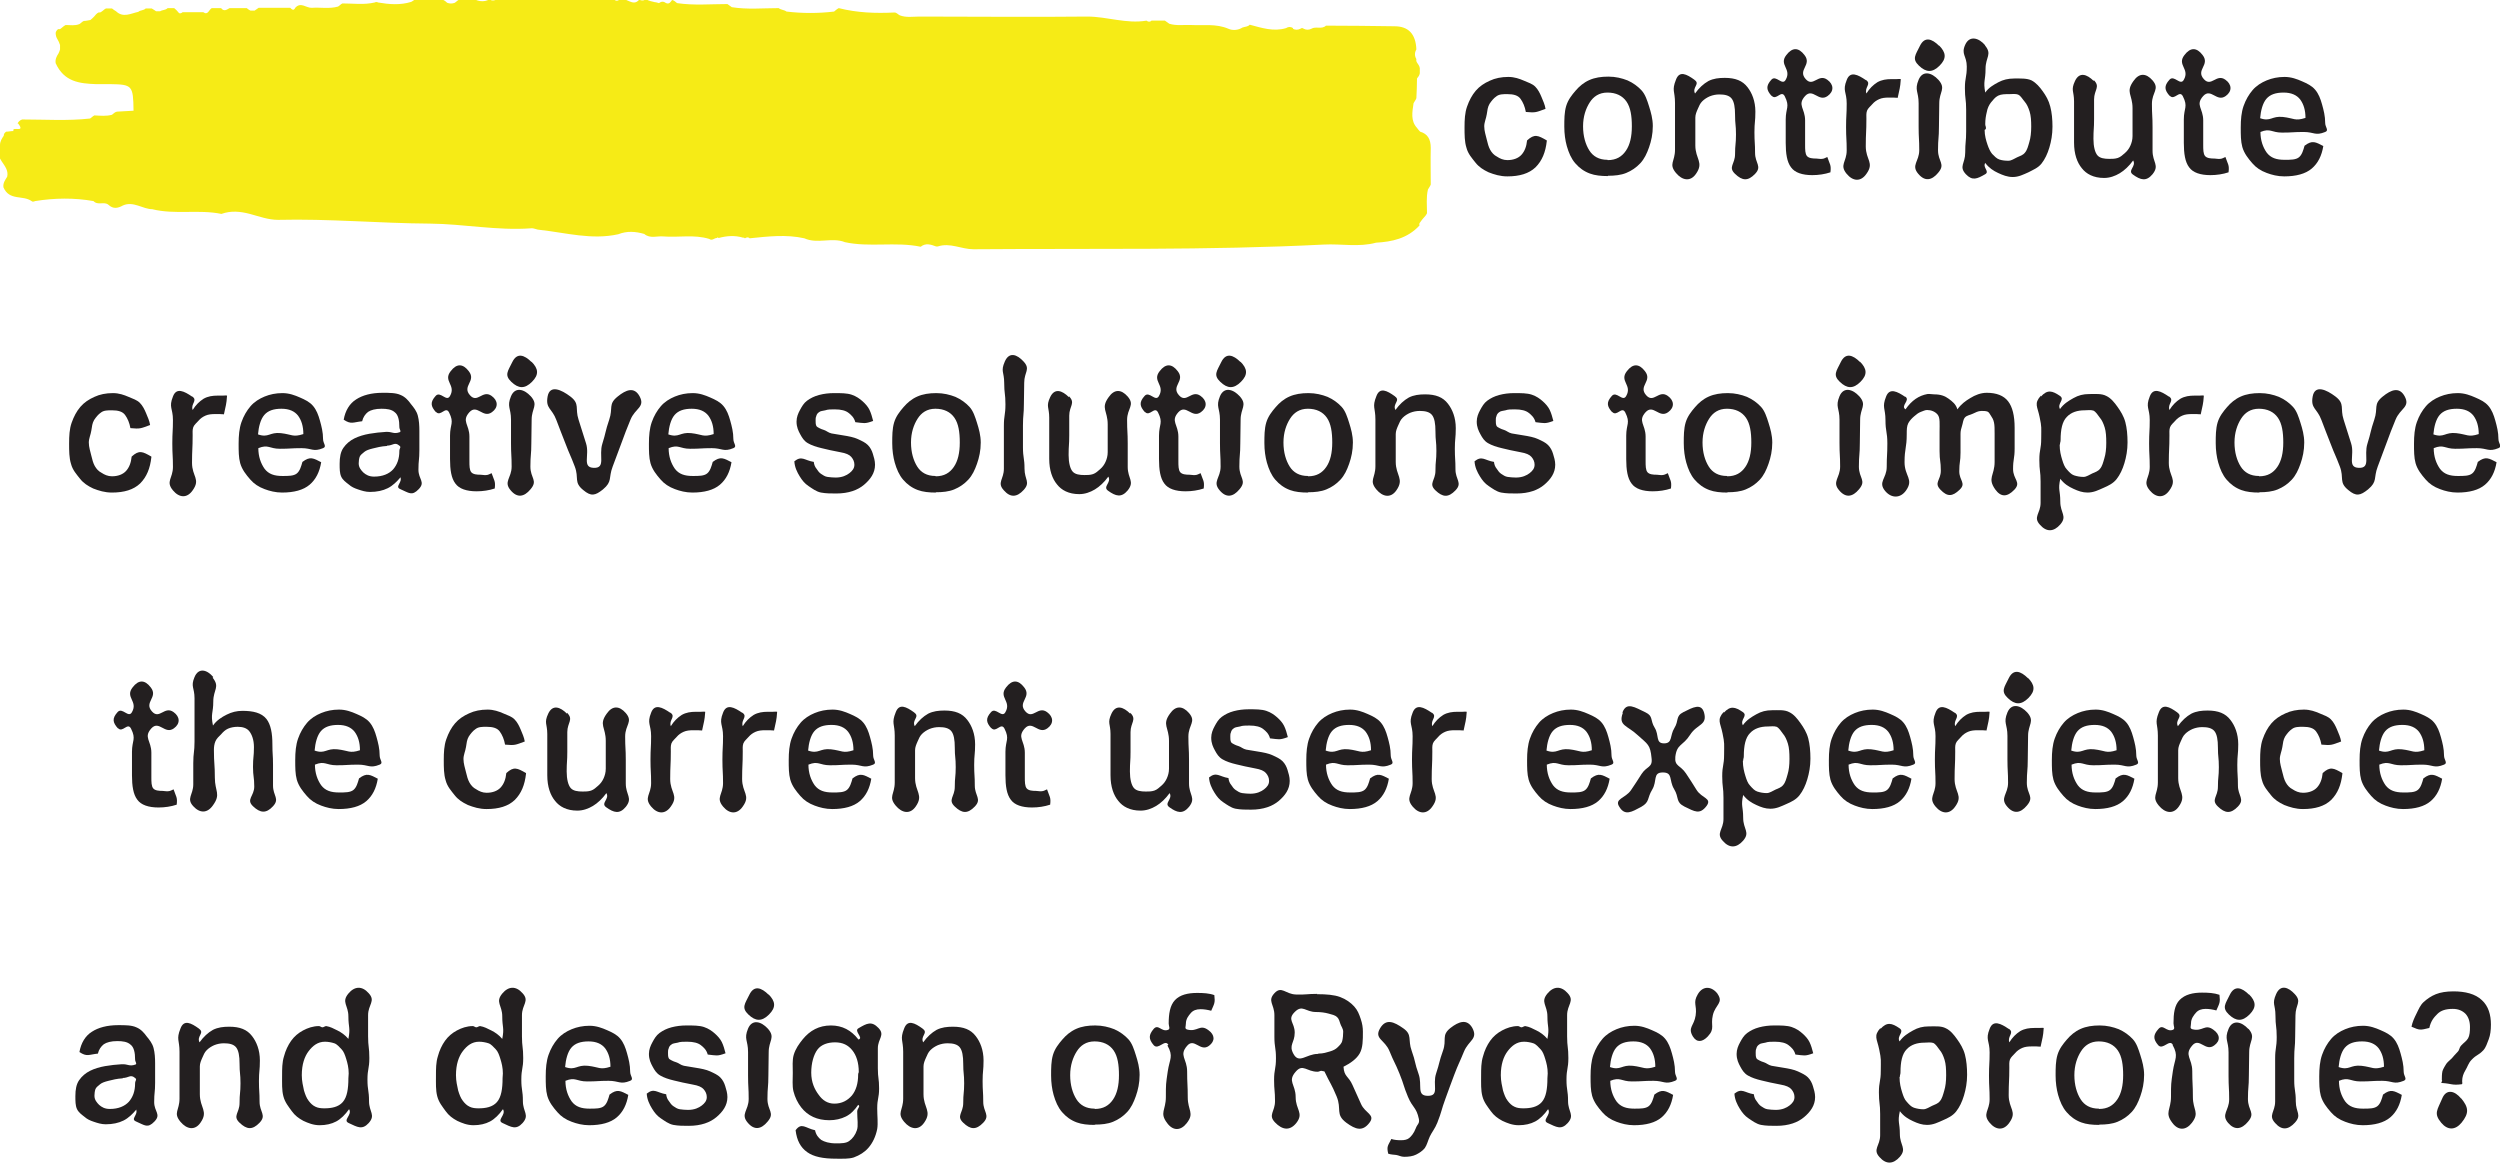 <?xml version="1.0" encoding="UTF-8"?>
<svg xmlns="http://www.w3.org/2000/svg" viewBox="0 0 79.94 37.19">
  <defs>
    <style>
      .cls-1 {
        fill: #231f20;
      }

      .cls-1, .cls-2 {
        stroke-width: 0px;
      }

      .cls-2 {
        fill: #f6eb16;
        mix-blend-mode: multiply;
      }

      .cls-3 {
        isolation: isolate;
      }
    </style>
  </defs>
  <g class="cls-3">
    <g id="Layer_2" data-name="Layer 2">
      <g id="Layer_1-2" data-name="Layer 1">
        <g>
          <path class="cls-1" d="M7.91,1.45c.23-.24.46-.27.67-.01.26.32-.01.42-.01.84s-.32.57-.02.86c.33.3.47,0,.91,0s.55.26.87-.05c.3-.28.03-.4.03-.81s-.28-.51-.02-.84c.21-.26.45-.24.69,0s0,.35,0,.69,0,.34,0,.68-.05.34-.05.69.04.34.04.69-.03.34-.03.69.27.45.03.69-.43.23-.68,0c-.22-.2,0-.31,0-.61s-.02-.3-.02-.6.28-.44.03-.61c-.37-.25-.45,0-.89,0s-.5-.22-.87.03c-.25.17-.04.27-.04.57s.05.3.05.6.21.41-.02.62c-.25.22-.46.24-.69,0s.04-.35.04-.69,0-.34,0-.68,0-.34,0-.69,0-.34,0-.69.03-.35-.04-.68c-.07-.36-.21-.44.03-.69Z"/>
          <path class="cls-1" d="M13.25,5.63c-.21,0-.41-.02-.57-.08-.19-.07-.34-.18-.47-.33s-.21-.34-.27-.55c-.05-.18-.08-.39-.08-.62s0-.46.06-.66c.06-.2.18-.35.3-.49.12-.14.26-.26.44-.34.18-.08.38-.11.61-.11s.43.05.61.12c.18.08.33.19.45.32s.18.32.24.51.12.4.12.63c0,.26-.05.48-.12.68-.07.2-.15.37-.28.51-.13.14-.28.24-.45.31-.17.07-.37.09-.58.09ZM13.26,5.12c.27,0,.45-.11.58-.3s.19-.45.19-.78-.04-.6-.17-.79-.34-.29-.61-.29-.45.13-.57.32c-.12.19-.21.44-.21.76s.08.58.2.77c.12.19.31.3.58.3Z"/>
          <path class="cls-1" d="M15.73,2.56c.28.24.1.35.18.72s.07.37.15.73-.21.75.17.76.13-.38.23-.74.05-.38.15-.74-.04-.45.23-.71c.21-.2.37-.21.58-.02.27.25.1.37.2.73s.09.36.19.72-.18.72.19.72.12-.35.2-.71.04-.37.12-.74-.1-.46.18-.71c.25-.22.48-.3.65-.02.2.33-.1.38-.21.75s-.11.37-.21.75-.09.38-.19.76.05.48-.24.74c-.23.21-.39.21-.63,0-.28-.25-.13-.35-.23-.72s-.04-.38-.14-.74.16-.69-.21-.69-.08.34-.18.7-.1.36-.2.73.05.45-.23.7c-.23.21-.36.21-.59,0-.29-.26-.11-.36-.21-.74s-.1-.38-.2-.75-.15-.36-.25-.74-.3-.38-.22-.76c.08-.35.45-.21.71.02Z"/>
          <path class="cls-1" d="M21.7,2.57c.18.12-.16.29.01.41.2-.29.43-.44.7-.49.07-.01.14.01.22.01.2,0,.34.05.46.14.12.09.23.17.28.34.12-.17.26-.27.41-.36.16-.1.34-.17.53-.17.31,0,.54.09.68.27.14.18.21.46.21.85,0,.33,0,.33,0,.66s-.05.33-.05.66.27.42.04.66-.43.24-.61-.01c-.26-.37-.02-.44-.02-.88s0-.45,0-.9c0-.15,0-.27-.02-.36-.02-.1-.06-.16-.1-.22-.04-.06-.06-.11-.11-.13-.06-.02-.12-.02-.19-.02-.11,0-.19.05-.28.09-.08.04-.19.05-.25.12-.06.07-.06.17-.09.26-.03.09-.05.17-.05.26,0,.3,0,.3,0,.6s-.04.3-.04.6.23.38.01.59c-.23.22-.39.23-.61,0s.01-.3.01-.61-.04-.31-.04-.62,0-.31,0-.62c0-.26.02-.45-.06-.55-.08-.1-.21-.15-.34-.15-.06,0-.12.03-.2.06s-.14.08-.21.14c-.07.06-.14.13-.19.22-.05.1-.05.21-.05.35,0,.45-.07.45-.07.9s.3.54.05.9c-.18.26-.47.26-.67.02-.24-.29.05-.4.05-.77s.02-.37.02-.75-.06-.37-.06-.75-.12-.4.02-.75c.11-.29.36-.16.61.01Z"/>
          <path class="cls-1" d="M26.67,1.45c.23.23.25.42.02.65s-.43.22-.66,0-.11-.34.03-.63c.15-.31.38-.24.62,0ZM26.66,2.56c.24.28.02.37.02.74s-.01.37-.01.75-.03.37-.03.75.25.44,0,.73c-.2.24-.42.28-.63.03-.24-.28.03-.39.03-.76s-.02-.37-.02-.75,0-.37,0-.75-.14-.41,0-.75c.13-.31.42-.23.63,0Z"/>
          <path class="cls-1" d="M28.16,5.79c.03.16.11.25.2.32.1.06.25.11.47.11.17,0,.33,0,.43-.08.1-.07.19-.19.24-.34.05-.14.01-.35.01-.6,0-.1.12-.17.03-.21-.1.15-.23.29-.39.37s-.34.12-.53.12c-.39,0-.69-.14-.9-.41-.11-.14-.2-.32-.25-.52-.04-.17-.02-.37-.02-.58s-.02-.41.03-.58c.06-.2.17-.35.29-.5.23-.28.52-.44.9-.44.36,0,.65.15.88.45.18-.05-.16-.27,0-.36.27-.16.42-.24.64-.01s-.02.34-.02.65,0,.32,0,.64.04.32.04.64-.06.32-.06.64c0,.25.03.47,0,.66-.05.25-.15.45-.28.6-.12.14-.28.24-.47.31-.16.05-.35.04-.56.04-.42,0-.72-.06-.93-.21-.21-.15-.33-.37-.37-.7.19-.26.31-.07.62,0ZM29.56,3.94c0-.31-.08-.54-.21-.7-.13-.16-.3-.25-.55-.25-.23,0-.44.07-.56.23s-.2.43-.2.74.11.54.24.71c.12.17.28.28.5.28.24,0,.42-.1.56-.26.13-.16.2-.38.2-.67,0-.05.02-.05.02-.09Z"/>
          <path class="cls-1" d="M31.63,1.45c.24.3.02.38.02.76s-.09.39-.01.77c.12-.17.28-.27.44-.35.16-.08.32-.12.5-.12.34,0,.61.06.77.26.14.18.19.46.19.81,0,.33.02.33.02.66s0,.33,0,.66.22.42,0,.66-.41.22-.64,0,.04-.32.04-.63-.04-.31-.04-.63.03-.31.03-.63c0-.24-.07-.41-.15-.51-.08-.1-.21-.14-.37-.14-.11,0-.22.02-.31.06-.09.04-.16.11-.22.18-.07.07-.14.13-.18.22-.04.09-.05.19-.05.28,0,.45.03.45.03.89s.2.52-.06.88c-.18.26-.42.26-.63.03-.23-.25,0-.36,0-.7s0-.34,0-.68.04-.34.04-.69,0-.34,0-.69,0-.34,0-.69-.13-.37,0-.68.4-.24.6,0Z"/>
          <path class="cls-1" d="M34.08,3.07c-.17-.19-.19-.32-.01-.52.15-.17.35.21.46,0,.2-.35-.23-.47.02-.79.19-.25.39-.25.58,0,.25.32-.23.47.04.77.24.27.4-.19.69.02.21.15.22.37.01.52-.29.21-.47-.27-.72,0-.26.29,0,.39,0,.78s0,.39,0,.78c0,.15,0,.29.06.36.06.07.18.08.3.08.06,0,.13.02.18.01.06,0,.12-.04.17-.06.08.24.13.25.1.49-.18.06-.38.09-.58.09-.32,0-.56-.08-.68-.25-.13-.17-.17-.44-.17-.78,0-.38,0-.38,0-.75s.14-.4-.03-.74c-.11-.22-.27.15-.42-.02Z"/>
          <path class="cls-1" d="M38.28,2.56c.28.24.1.35.18.72s.07.37.15.73-.21.75.17.76.13-.38.23-.74.05-.38.15-.74-.04-.45.23-.71c.21-.2.37-.21.58-.02.27.25.1.37.2.73s.09.36.19.72-.18.72.19.72.12-.35.2-.71.04-.37.12-.74-.1-.46.18-.71c.25-.22.48-.3.65-.02.2.33-.1.38-.21.75s-.11.37-.21.75-.09.38-.19.76.05.48-.24.74c-.23.21-.39.21-.63,0-.28-.25-.13-.35-.23-.72s-.04-.38-.14-.74.16-.69-.21-.69-.08.34-.18.7-.1.36-.2.73.05.45-.23.7c-.23.21-.36.21-.59,0-.29-.26-.11-.36-.21-.74s-.1-.38-.2-.75-.15-.36-.25-.74-.3-.38-.22-.76c.08-.35.45-.21.71.02Z"/>
          <path class="cls-1" d="M44.72,4.67c-.05.31-.17.55-.37.72-.2.17-.5.25-.88.25-.21,0-.4-.05-.56-.11-.19-.07-.34-.17-.46-.31-.13-.15-.26-.31-.32-.52-.05-.18-.05-.39-.05-.62,0-.26.02-.49.09-.69s.17-.37.29-.51c.12-.14.28-.24.45-.31.17-.07.36-.11.57-.11.22,0,.4.07.56.14.16.07.31.14.42.27.11.13.17.29.22.47.05.18.1.37.1.59,0,.14.13.24,0,.29-.32.13-.35,0-.69,0s-.35.02-.69.02-.37-.15-.69-.02c0,.27.08.49.2.66.13.17.31.23.57.23.2,0,.36,0,.46-.08.1-.08.14-.23.18-.37.25-.19.35-.12.62.02ZM44.15,3.77c0-.25-.06-.44-.17-.59-.11-.14-.28-.22-.53-.22s-.43.06-.55.2c-.12.14-.18.38-.2.62.34.12.37-.08.73-.04s.38.14.72.03Z"/>
          <path class="cls-1" d="M49.46,4.51c-.04.36-.15.63-.36.84-.21.2-.51.29-.9.29-.23,0-.42-.06-.6-.13-.17-.08-.31-.17-.42-.31s-.24-.28-.29-.48c-.06-.19-.06-.41-.06-.65s.01-.46.08-.66.16-.37.28-.51.27-.24.45-.32c.17-.08.37-.12.59-.12.2,0,.36.06.5.12.14.06.27.1.36.19.09.09.15.21.2.33.05.12.11.25.13.38-.3.11-.31.13-.63.1-.03-.17-.09-.31-.17-.42-.08-.11-.22-.15-.42-.15-.14,0-.26,0-.35.07-.09.06-.16.15-.22.24-.06.1-.07.21-.09.34-.02.13-.08.25-.08.38,0,.15.05.29.08.42s.06.24.11.33.12.17.22.22c.09.06.2.11.33.11.19,0,.35-.06.45-.17.1-.11.16-.26.18-.46.24-.22.35-.16.63,0Z"/>
          <path class="cls-1" d="M51.41,5.63c-.21,0-.41-.02-.57-.08-.19-.07-.34-.18-.47-.33s-.21-.34-.27-.55c-.05-.18-.08-.39-.08-.62s0-.46.06-.66c.06-.2.18-.35.3-.49.12-.14.26-.26.44-.34.18-.08.38-.11.61-.11s.43.05.61.12c.18.08.33.19.45.32s.18.32.24.51.12.4.12.63c0,.26-.05.48-.12.68-.07.2-.15.37-.28.51-.13.14-.28.24-.45.31-.17.07-.37.09-.58.09ZM51.41,5.12c.27,0,.45-.11.58-.3s.19-.45.19-.78-.04-.6-.17-.79-.34-.29-.61-.29-.45.13-.57.32c-.12.19-.21.44-.21.76s.08.58.2.77c.12.19.31.3.58.3Z"/>
          <path class="cls-1" d="M54.19,2.56c.18.13-.09.23.01.43.13-.18.27-.31.43-.4.16-.08.33-.1.52-.1.34,0,.57.09.73.3.14.18.25.44.25.78,0,.33-.03.33-.03.66s.02.33.02.66.23.43,0,.67-.41.22-.64,0,0-.31,0-.63.03-.31.03-.63-.03-.31-.03-.63c0-.24-.03-.42-.11-.52-.08-.1-.22-.13-.39-.13-.11,0-.21.02-.31.06-.09.04-.17.09-.24.16-.07.07-.1.15-.14.24-.04.09-.08.18-.08.28,0,.45,0,.45,0,.89s.28.54.02.91c-.18.26-.44.21-.64-.03-.24-.29-.03-.36-.03-.74s0-.37,0-.75,0-.37,0-.75-.11-.39.03-.74c.11-.3.34-.18.59,0Z"/>
          <path class="cls-1" d="M56.65,3.07c-.17-.19-.19-.32-.01-.52.15-.17.35.21.46,0,.2-.35-.23-.47.02-.79.19-.25.39-.25.58,0,.25.32-.23.47.04.77.24.27.4-.19.69.02.21.15.22.37.01.52-.29.21-.47-.27-.72,0-.26.29,0,.39,0,.78s0,.39,0,.78c0,.15,0,.29.06.36.06.07.18.08.3.08.06,0,.13.02.18.01.06,0,.12-.04.17-.06.08.24.13.25.1.49-.18.06-.38.09-.58.09-.32,0-.56-.08-.68-.25-.13-.17-.17-.44-.17-.78,0-.38,0-.38,0-.75s.14-.4-.03-.74c-.11-.22-.27.15-.42-.02Z"/>
          <path class="cls-1" d="M59.67,2.56c.18.13-.06.23.01.43.1-.16.21-.27.35-.36.14-.08.29-.1.45-.1.06,0,.11,0,.16,0s.1-.01.14,0c-.02.3-.04.3-.1.6-.04-.01-.08,0-.13-.01-.05,0-.1,0-.15,0-.12,0-.22.01-.31.05-.09.04-.16.09-.22.16s-.14.13-.17.21c-.03.08-.02.18-.02.26,0,.44-.02.44-.02.88s.28.52.02.88c-.18.26-.43.24-.63,0-.24-.29,0-.38,0-.75s-.02-.37-.02-.75.02-.37.02-.75-.14-.4,0-.75c.11-.3.36-.17.61,0Z"/>
          <path class="cls-1" d="M62,1.45c.23.23.25.42.02.65s-.43.22-.66,0-.11-.34.03-.63c.15-.31.38-.24.62,0ZM61.99,2.56c.24.28.02.37.02.74s-.01.37-.01.75-.03.37-.03.75.25.44,0,.73c-.2.24-.42.28-.63.03-.24-.28.03-.39.03-.76s-.02-.37-.02-.75,0-.37,0-.75-.14-.41,0-.75c.13-.31.42-.23.63,0Z"/>
          <path class="cls-1" d="M63.47,1.45c.24.29.02.37.02.75s-.08.38-.01.76c.11-.16.27-.25.42-.33.15-.08.31-.12.51-.12s.4-.01.55.06c.15.08.26.21.36.35.1.14.19.29.24.49.05.19.07.41.07.64,0,.25-.04.47-.1.67s-.14.37-.25.51c-.11.14-.27.2-.42.28-.16.07-.31.15-.5.15-.17,0-.32-.06-.47-.13-.15-.07-.29-.16-.41-.32-.09.15.15.27,0,.36-.26.15-.41.22-.62,0-.23-.25-.02-.34-.02-.69s.03-.34.03-.68,0-.34,0-.69-.04-.34-.04-.69.06-.34.06-.69-.19-.39-.05-.7.44-.22.64.02ZM63.46,4.15c0,.19.05.35.09.47.04.12.09.23.15.3.07.07.14.15.23.18.09.03.19.04.29.04.1,0,.19-.07.28-.11s.19-.07.25-.15c.07-.08.1-.2.14-.34.04-.13.06-.3.06-.49s-.01-.35-.05-.48c-.04-.13-.09-.24-.16-.32s-.12-.18-.2-.22c-.09-.04-.19-.02-.29-.02-.14,0-.26,0-.36.05-.1.05-.16.14-.23.22-.06.08-.11.18-.13.3-.03.12-.05.24-.05.39,0,.07.03.07.02.15,0,.02-.04.02-.04.04Z"/>
          <path class="cls-1" d="M66.95,2.56c.22.22.01.31.01.62s0,.31,0,.63-.02.31-.02.63c0,.25.05.44.13.53.08.09.22.11.38.11.09,0,.18,0,.27-.03.09-.03.16-.1.23-.16s.13-.14.17-.23c.04-.09.07-.19.07-.31,0-.45,0-.45,0-.89s-.23-.51.03-.87c.18-.26.4-.26.61-.02.24.28-.02.37-.02.75s.02.37.02.75,0,.37,0,.75.23.46,0,.75c-.2.24-.38.19-.63.01-.18-.13.12-.26.01-.45-.13.18-.28.32-.43.41s-.32.15-.5.15c-.34,0-.57-.13-.71-.31-.15-.18-.25-.45-.25-.82,0-.33,0-.33,0-.66s0-.33,0-.66-.11-.35.03-.65.38-.22.6,0Z"/>
          <path class="cls-1" d="M69.38,3.07c-.17-.19-.19-.32-.01-.52.15-.17.35.21.46,0,.2-.35-.23-.47.02-.79.19-.25.39-.25.58,0,.25.32-.23.47.04.77.24.27.4-.19.69.02.21.15.22.37.01.52-.29.21-.47-.27-.72,0-.26.29,0,.39,0,.78s0,.39,0,.78c0,.15,0,.29.06.36.06.07.18.08.3.08.06,0,.13.02.18.01.06,0,.12-.04.17-.06.08.24.13.25.1.49-.18.06-.38.09-.58.09-.32,0-.56-.08-.68-.25-.13-.17-.17-.44-.17-.78,0-.38,0-.38,0-.75s.14-.4-.03-.74c-.11-.22-.27.15-.42-.02Z"/>
          <path class="cls-1" d="M74.29,4.67c-.05.31-.17.55-.37.72-.2.17-.5.25-.88.25-.21,0-.4-.05-.56-.11-.19-.07-.34-.17-.46-.31-.13-.15-.26-.31-.32-.52-.05-.18-.05-.39-.05-.62,0-.26.02-.49.09-.69s.17-.37.29-.51c.12-.14.28-.24.45-.31.17-.07.36-.11.57-.11.22,0,.4.07.56.14.16.07.31.14.42.27.11.13.17.29.22.47.05.18.1.37.1.59,0,.14.13.24,0,.29-.32.13-.35,0-.69,0s-.35.02-.69.02-.37-.15-.69-.02c0,.27.08.49.2.66.13.17.31.23.57.23.2,0,.36,0,.46-.08.1-.08.14-.23.18-.37.25-.19.35-.12.62.02ZM73.72,3.77c0-.25-.06-.44-.17-.59-.11-.14-.28-.22-.53-.22s-.43.06-.55.2c-.12.14-.18.38-.2.62.34.12.37-.08.73-.04s.38.14.72.03Z"/>
          <path class="cls-1" d="M4.84,14.62c-.04.36-.15.63-.36.84-.21.2-.51.29-.9.29-.23,0-.42-.06-.6-.13-.17-.08-.31-.17-.42-.31s-.24-.28-.29-.48c-.06-.19-.06-.41-.06-.65s.01-.46.08-.66.16-.37.28-.51.27-.24.45-.32c.17-.08.37-.12.59-.12.2,0,.36.06.5.12.14.06.27.1.36.19.09.09.15.21.2.33.05.12.11.25.13.38-.3.11-.31.13-.63.1-.03-.17-.09-.31-.17-.42-.08-.11-.22-.15-.42-.15-.14,0-.26,0-.35.07-.09.06-.16.15-.22.24-.06.1-.07.21-.09.34-.02.13-.08.25-.08.38,0,.15.05.29.08.42s.06.24.11.33.12.17.22.22c.09.06.2.11.33.11.19,0,.35-.06.45-.17.1-.11.16-.26.18-.46.24-.22.35-.16.63,0Z"/>
          <path class="cls-1" d="M6.15,12.68c.18.13-.06.23.01.43.1-.16.21-.27.35-.36.14-.08.29-.1.45-.1.06,0,.11,0,.16,0s.1-.01.14,0c-.02.3-.04.3-.1.6-.04-.01-.08,0-.13-.01-.05,0-.1,0-.15,0-.12,0-.22.01-.31.05-.09.04-.16.09-.22.16s-.14.13-.17.21c-.03.08-.02.18-.02.26,0,.44-.02.44-.02.88s.28.52.02.88c-.18.26-.43.24-.63,0-.24-.29,0-.38,0-.75s-.02-.37-.02-.75.02-.37.02-.75-.14-.4,0-.75c.11-.3.36-.17.61,0Z"/>
          <path class="cls-1" d="M10.27,14.78c-.05.31-.17.55-.37.72-.2.17-.5.25-.88.25-.21,0-.4-.05-.56-.11-.19-.07-.34-.17-.46-.31-.13-.15-.26-.31-.32-.52-.05-.18-.05-.39-.05-.62,0-.26.02-.49.09-.69s.17-.37.29-.51c.12-.14.28-.24.45-.31.17-.07.36-.11.57-.11.22,0,.4.07.56.14.16.07.31.14.42.27.11.13.17.29.22.47.05.18.1.37.1.59,0,.14.13.24,0,.29-.32.13-.35,0-.69,0s-.35.02-.69.02-.37-.15-.69-.02c0,.27.08.49.2.66.13.17.31.23.57.23.2,0,.36,0,.46-.08.1-.08.14-.23.18-.37.25-.19.35-.12.62.02ZM9.7,13.88c0-.25-.06-.44-.17-.59-.11-.14-.28-.22-.53-.22s-.43.06-.55.2c-.12.14-.18.38-.2.62.34.12.37-.08.73-.04s.38.14.72.03Z"/>
          <path class="cls-1" d="M12.8,15.27c-.11.13-.24.26-.4.34s-.35.12-.57.12c-.14,0-.26-.04-.38-.08-.12-.04-.21-.08-.3-.16-.09-.07-.19-.14-.24-.25s-.05-.25-.05-.41c0-.21.03-.38.12-.51.09-.13.21-.23.35-.3.14-.07.31-.12.48-.15.18-.03.35-.05.53-.06.21-.01.24.08.44.01.06-.02-.01-.09-.01-.16,0-.23-.04-.4-.15-.48-.1-.09-.25-.11-.42-.11-.2,0-.34.04-.43.1-.09.07-.16.17-.19.3-.29.03-.35.11-.59-.05.05-.29.19-.52.4-.65.2-.13.48-.21.84-.21.23,0,.43,0,.58.07.15.06.25.18.33.29.09.11.18.22.22.37.04.15.05.32.05.49,0,.31,0,.31,0,.62s-.03.31-.03.62.23.39.01.62-.31.12-.59,0c-.19-.08.08-.21,0-.39ZM12.38,14.26c-.19.01-.34.05-.46.08-.12.03-.21.06-.27.11-.06.05-.13.1-.15.16-.02.06-.03.14-.03.21,0,.13.08.22.15.29.08.07.18.13.34.13.28,0,.48-.09.61-.23.13-.15.2-.34.2-.59,0-.09.07-.12,0-.17-.15-.13-.2,0-.4,0Z"/>
          <path class="cls-1" d="M13.94,13.18c-.17-.19-.19-.32-.01-.52.15-.17.35.21.46,0,.2-.35-.23-.47.02-.79.19-.25.39-.25.58,0,.25.32-.23.47.04.77.24.27.4-.19.69.02.21.15.22.37.01.52-.29.21-.47-.27-.72,0-.26.29,0,.39,0,.78s0,.39,0,.78c0,.15,0,.29.06.36.06.07.18.08.3.08.06,0,.13.02.18.01.06,0,.12-.04.17-.06.08.24.13.25.1.49-.18.06-.38.09-.58.09-.32,0-.56-.08-.68-.25-.13-.17-.17-.44-.17-.78,0-.38,0-.38,0-.75s.14-.4-.03-.74c-.11-.22-.27.15-.42-.02Z"/>
          <path class="cls-1" d="M16.99,11.56c.23.23.25.42.02.65s-.43.22-.66,0-.11-.34.03-.63c.15-.31.38-.24.62,0ZM16.98,12.68c.24.28.02.37.02.74s-.01.37-.01.75-.03.37-.03.75.25.44,0,.73c-.2.24-.42.28-.63.03-.24-.28.03-.39.03-.76s-.02-.37-.02-.75,0-.37,0-.75-.14-.41,0-.75c.13-.31.42-.23.63,0Z"/>
          <path class="cls-1" d="M18.24,12.68c.31.24.14.37.26.74s.12.38.24.76-.14.77.25.78.15-.39.27-.77.09-.39.22-.77-.04-.49.27-.74c.27-.22.53-.32.7-.01.19.35-.14.38-.29.75s-.15.37-.29.75-.14.38-.28.75,0,.47-.31.73c-.25.2-.38.23-.63.02-.31-.25-.13-.38-.27-.75s-.16-.37-.3-.74-.15-.37-.29-.75-.35-.36-.28-.75.44-.22.73,0Z"/>
          <path class="cls-1" d="M23.39,14.78c-.05.31-.17.55-.37.72-.2.17-.5.25-.88.25-.21,0-.4-.05-.56-.11-.19-.07-.34-.17-.46-.31-.13-.15-.26-.31-.32-.52-.05-.18-.05-.39-.05-.62,0-.26.02-.49.09-.69s.17-.37.29-.51c.12-.14.28-.24.45-.31.17-.07.36-.11.57-.11.22,0,.4.07.56.14.16.07.31.14.42.27.11.13.17.29.22.47.05.18.1.37.1.59,0,.14.13.24,0,.29-.32.13-.35,0-.69,0s-.35.02-.69.02-.37-.15-.69-.02c0,.27.08.49.2.66.13.17.31.23.57.23.2,0,.36,0,.46-.08.1-.08.14-.23.18-.37.25-.19.35-.12.62.02ZM22.82,13.88c0-.25-.06-.44-.17-.59-.11-.14-.28-.22-.53-.22s-.43.06-.55.2c-.12.14-.18.38-.2.62.34.12.37-.08.73-.04s.38.14.72.03Z"/>
          <path class="cls-1" d="M26.02,14.76c.01.1.04.17.09.23.04.06.08.12.14.16.06.04.13.09.21.1.08.01.17.02.26.02.21,0,.35-.07.44-.14.09-.07.16-.15.16-.27,0-.1-.04-.18-.1-.25-.06-.07-.17-.12-.35-.15-.23-.04-.43-.09-.6-.13-.17-.04-.32-.09-.44-.16-.12-.07-.18-.17-.24-.28s-.12-.23-.12-.41c0-.14.05-.26.11-.37s.12-.22.23-.3.23-.14.38-.18c.15-.04.31-.06.48-.06.22,0,.41,0,.56.05.15.05.26.13.35.21.09.08.17.17.22.27.05.1.09.24.12.36-.27.1-.29.07-.57.04-.04-.15-.13-.23-.22-.3-.09-.07-.23-.11-.44-.11-.12,0-.22,0-.3.03-.08.02-.16.02-.2.06-.05.03-.08.08-.09.13-.02.04-.02.09-.02.13,0,.07,0,.12.02.17.01.04.07.06.1.08s.09.04.15.06c.07.02.14.09.24.11.18.03.18.03.36.06.19.03.35.06.48.12s.24.11.32.19.13.18.16.28c.03.1.07.22.07.35,0,.27-.15.47-.35.64s-.49.28-.89.28c-.17,0-.33,0-.49-.03-.15-.03-.28-.13-.4-.21-.12-.08-.2-.18-.28-.31-.08-.13-.16-.29-.17-.48.24-.19.32-.03.62.02Z"/>
          <path class="cls-1" d="M29.92,15.75c-.21,0-.41-.02-.57-.08-.19-.07-.34-.18-.47-.33s-.21-.34-.27-.55c-.05-.18-.08-.39-.08-.62s0-.46.06-.66c.06-.2.18-.35.3-.49.12-.14.26-.26.44-.34.18-.08.38-.11.61-.11s.43.05.61.12c.18.08.33.19.45.32s.18.32.24.51.12.4.12.63c0,.26-.05.48-.12.68-.07.2-.15.37-.28.51-.13.14-.28.24-.45.31-.17.07-.37.09-.58.09ZM29.92,15.23c.27,0,.45-.11.58-.3s.19-.45.19-.78-.04-.6-.17-.79-.34-.29-.61-.29-.45.13-.57.32c-.12.19-.21.44-.21.76s.08.58.2.77c.12.19.31.3.58.3Z"/>
          <path class="cls-1" d="M32.73,11.56c.23.25.02.33.02.68s-.01.34-.01.68-.03.34-.03.69,0,.34,0,.69.05.34.05.69.2.43-.03.68c-.21.23-.42.25-.63.01-.23-.25,0-.35,0-.69s0-.34,0-.68,0-.34,0-.69.05-.34.05-.69-.04-.34-.04-.69-.12-.36.02-.68.39-.23.6,0Z"/>
          <path class="cls-1" d="M34.18,12.67c.22.22.01.31.01.62s0,.31,0,.63-.02.31-.02.63c0,.25.05.44.13.53.08.09.22.11.38.11.09,0,.18,0,.27-.03.09-.03.16-.1.23-.16s.13-.14.17-.23c.04-.09.07-.19.07-.31,0-.45,0-.45,0-.89s-.23-.51.03-.87c.18-.26.4-.26.61-.02.24.28-.02.37-.02.75s.02.37.02.75,0,.37,0,.75.23.46,0,.75c-.2.24-.38.19-.63.01-.18-.13.12-.26.01-.45-.13.18-.28.32-.43.41s-.32.15-.5.15c-.34,0-.57-.13-.71-.31-.15-.18-.25-.45-.25-.82,0-.33,0-.33,0-.66s0-.33,0-.66-.11-.35.03-.65.38-.22.6,0Z"/>
          <path class="cls-1" d="M36.61,13.18c-.17-.19-.19-.32-.01-.52.15-.17.35.21.46,0,.2-.35-.23-.47.02-.79.19-.25.39-.25.58,0,.25.32-.23.47.04.77.24.27.4-.19.69.02.21.15.22.37.01.52-.29.21-.47-.27-.72,0-.26.29,0,.39,0,.78s0,.39,0,.78c0,.15,0,.29.06.36.06.07.18.08.3.08.06,0,.13.02.18.01.06,0,.12-.04.17-.06.08.24.13.25.1.49-.18.06-.38.09-.58.09-.32,0-.56-.08-.68-.25-.13-.17-.17-.44-.17-.78,0-.38,0-.38,0-.75s.14-.4-.03-.74c-.11-.22-.27.15-.42-.02Z"/>
          <path class="cls-1" d="M39.66,11.56c.23.23.25.42.02.65s-.43.22-.66,0-.11-.34.03-.63c.15-.31.38-.24.62,0ZM39.65,12.68c.24.28.02.37.02.74s-.01.37-.01.75-.03.37-.03.75.25.44,0,.73c-.2.24-.42.28-.63.03-.24-.28.03-.39.03-.76s-.02-.37-.02-.75,0-.37,0-.75-.14-.41,0-.75c.13-.31.42-.23.63,0Z"/>
          <path class="cls-1" d="M41.82,15.75c-.21,0-.41-.02-.57-.08-.19-.07-.34-.18-.47-.33s-.21-.34-.27-.55c-.05-.18-.08-.39-.08-.62s0-.46.06-.66c.06-.2.18-.35.3-.49.12-.14.26-.26.44-.34.18-.08.38-.11.61-.11s.43.05.61.12c.18.08.33.19.45.32s.18.32.24.51.12.4.12.63c0,.26-.05.48-.12.68-.07.2-.15.37-.28.51-.13.14-.28.24-.45.31-.17.07-.37.09-.58.09ZM41.83,15.23c.27,0,.45-.11.58-.3s.19-.45.19-.78-.04-.6-.17-.79-.34-.29-.61-.29-.45.13-.57.32c-.12.19-.21.44-.21.76s.08.58.2.77c.12.19.31.3.58.3Z"/>
          <path class="cls-1" d="M44.61,12.68c.18.13-.09.23.01.43.13-.18.27-.31.43-.4.16-.08.33-.1.52-.1.34,0,.57.09.73.3.14.18.25.44.25.78,0,.33-.03.33-.03.66s.02.33.02.66.23.43,0,.67-.41.22-.64,0,0-.31,0-.63.03-.31.03-.63-.03-.31-.03-.63c0-.24-.03-.42-.11-.52-.08-.1-.22-.13-.39-.13-.11,0-.21.02-.31.06-.09.04-.17.09-.24.16-.07.07-.1.15-.14.24-.04.09-.08.18-.08.28,0,.45,0,.45,0,.89s.28.54.02.91c-.18.26-.44.21-.64-.03-.24-.29-.03-.36-.03-.74s0-.37,0-.75,0-.37,0-.75-.11-.39.03-.74c.11-.3.34-.18.59,0Z"/>
          <path class="cls-1" d="M47.77,14.76c.01.1.04.17.09.23.04.06.08.12.14.16.06.04.13.09.21.1.08.01.17.02.26.02.21,0,.35-.07.44-.14.09-.07.16-.15.16-.27,0-.1-.04-.18-.1-.25-.06-.07-.17-.12-.35-.15-.23-.04-.43-.09-.6-.13-.17-.04-.32-.09-.44-.16-.12-.07-.18-.17-.24-.28s-.12-.23-.12-.41c0-.14.05-.26.11-.37s.12-.22.23-.3.23-.14.38-.18c.15-.04.31-.06.48-.06.22,0,.41,0,.56.05.15.05.26.13.35.21.09.08.17.17.22.27.05.1.09.24.12.36-.27.1-.29.07-.57.04-.04-.15-.13-.23-.22-.3-.09-.07-.23-.11-.44-.11-.12,0-.22,0-.3.03-.08.02-.16.02-.2.06-.05.03-.08.08-.09.13-.02.04-.02.09-.02.13,0,.07,0,.12.02.17.01.04.07.06.1.08s.09.04.15.06c.07.02.14.09.24.11.18.03.18.03.36.06.19.03.35.06.48.12s.24.11.32.19.13.18.16.28c.03.1.07.22.07.35,0,.27-.15.47-.35.64s-.49.28-.89.28c-.17,0-.33,0-.49-.03-.15-.03-.28-.13-.4-.21-.12-.08-.2-.18-.28-.31-.08-.13-.16-.29-.17-.48.24-.19.32-.03.62.02Z"/>
          <path class="cls-1" d="M51.55,13.18c-.17-.19-.19-.32-.01-.52.15-.17.35.21.46,0,.2-.35-.23-.47.02-.79.19-.25.39-.25.58,0,.25.32-.23.47.04.77.24.27.4-.19.69.02.21.15.22.37.01.52-.29.21-.47-.27-.72,0-.26.29,0,.39,0,.78s0,.39,0,.78c0,.15,0,.29.06.36.06.07.18.08.3.08.06,0,.13.02.18.01.06,0,.12-.04.17-.06.08.24.13.25.1.49-.18.06-.38.09-.58.09-.32,0-.56-.08-.68-.25-.13-.17-.17-.44-.17-.78,0-.38,0-.38,0-.75s.14-.4-.03-.74c-.11-.22-.27.15-.42-.02Z"/>
          <path class="cls-1" d="M55.23,15.75c-.21,0-.41-.02-.57-.08-.19-.07-.34-.18-.47-.33s-.21-.34-.27-.55c-.05-.18-.08-.39-.08-.62s0-.46.06-.66c.06-.2.18-.35.3-.49.12-.14.26-.26.44-.34.18-.08.38-.11.61-.11s.43.05.61.12c.18.08.33.19.45.32s.18.32.24.51.12.4.12.63c0,.26-.05.48-.12.68-.07.2-.15.37-.28.51-.13.14-.28.24-.45.31-.17.07-.37.09-.58.09ZM55.23,15.23c.27,0,.45-.11.58-.3s.19-.45.19-.78-.04-.6-.17-.79-.34-.29-.61-.29-.45.13-.57.32c-.12.19-.21.44-.21.76s.08.58.2.77c.12.19.31.3.58.3Z"/>
          <path class="cls-1" d="M59.47,11.56c.23.23.25.42.02.65s-.43.22-.66,0-.11-.34.03-.63c.15-.31.38-.24.62,0ZM59.46,12.68c.24.28.02.37.02.74s-.01.37-.01.75-.03.37-.03.75.25.44,0,.73c-.2.24-.42.28-.63.03-.24-.28.03-.39.03-.76s-.02-.37-.02-.75,0-.37,0-.75-.14-.41,0-.75c.13-.31.42-.23.63,0Z"/>
          <path class="cls-1" d="M60.92,12.68c.18.12-.16.29.01.41.2-.29.43-.44.7-.49.07-.01.14.01.22.01.2,0,.34.05.46.14.12.09.23.17.28.34.12-.17.26-.27.41-.36.16-.1.34-.17.53-.17.31,0,.54.09.68.27.14.18.21.46.21.85,0,.33,0,.33,0,.66s-.05.33-.05.66.27.42.04.66-.43.24-.61-.01c-.26-.37-.02-.44-.02-.88s0-.45,0-.9c0-.15,0-.27-.02-.36-.02-.1-.06-.16-.1-.22-.04-.06-.06-.11-.11-.13-.06-.02-.12-.02-.19-.02-.11,0-.19.05-.28.09-.08.04-.19.05-.25.12-.06.07-.06.17-.09.26-.03.09-.05.17-.05.26,0,.3,0,.3,0,.6s-.04.3-.04.6.23.38.01.59c-.23.22-.39.23-.61,0s.01-.3.01-.61-.04-.31-.04-.62,0-.31,0-.62c0-.26.02-.45-.06-.55-.08-.1-.21-.15-.34-.15-.06,0-.12.03-.2.06s-.14.08-.21.14c-.07.06-.14.13-.19.22-.05.1-.05.21-.05.35,0,.45-.07.45-.07.9s.3.54.05.9c-.18.26-.47.26-.67.02-.24-.29.05-.4.05-.77s.02-.37.02-.75-.06-.37-.06-.75-.12-.4.02-.75c.11-.29.36-.16.61.01Z"/>
          <path class="cls-1" d="M65.26,12.68c.21-.23.36-.19.61-.02.17.12-.1.24,0,.42.12-.17.27-.26.43-.35s.31-.13.51-.13.39-.02.54.06c.15.07.26.21.36.35.1.14.2.3.25.49.05.19.07.41.07.65s-.04.46-.1.66-.14.37-.25.51c-.11.14-.26.21-.42.28-.16.07-.31.15-.51.15-.16,0-.3-.05-.45-.12s-.29-.15-.42-.32c-.08.36,0,.36,0,.73s.23.46,0,.73c-.21.24-.44.25-.65.01-.23-.25.02-.36.02-.7s0-.34,0-.68-.04-.34-.04-.69.06-.34.06-.69.02-.35-.05-.68c-.07-.35-.19-.43.04-.69ZM65.86,14.22c0,.2.04.35.08.48.04.13.08.24.15.31.07.08.14.16.23.19.09.03.2.05.3.05s.19-.07.28-.11.19-.07.25-.15c.07-.08.1-.2.14-.34.04-.13.06-.29.06-.49s-.01-.36-.05-.49c-.04-.13-.09-.24-.16-.32-.06-.08-.12-.18-.2-.22-.09-.03-.19-.01-.28-.01-.23,0-.43.06-.57.21-.15.15-.2.41-.2.74,0,.07-.02.07-.02.14Z"/>
          <path class="cls-1" d="M69.36,12.68c.18.13-.06.23.01.43.1-.16.21-.27.35-.36.14-.08.29-.1.45-.1.06,0,.11,0,.16,0s.1-.01.14,0c-.02.3-.04.3-.1.6-.04-.01-.08,0-.13-.01-.05,0-.1,0-.15,0-.12,0-.22.01-.31.05-.09.04-.16.09-.22.16s-.14.13-.17.21c-.03.08-.02.18-.02.26,0,.44-.02.44-.02.88s.28.52.02.88c-.18.26-.43.24-.63,0-.24-.29,0-.38,0-.75s-.02-.37-.02-.75.02-.37.02-.75-.14-.4,0-.75c.11-.3.36-.17.61,0Z"/>
          <path class="cls-1" d="M72.24,15.75c-.21,0-.41-.02-.57-.08-.19-.07-.34-.18-.47-.33s-.21-.34-.27-.55c-.05-.18-.08-.39-.08-.62s0-.46.06-.66c.06-.2.18-.35.3-.49.12-.14.26-.26.44-.34.18-.08.38-.11.61-.11s.43.05.61.12c.18.08.33.19.45.32s.18.32.24.51.12.4.12.63c0,.26-.05.48-.12.68-.07.2-.15.37-.28.51-.13.14-.28.24-.45.31-.17.07-.37.09-.58.09ZM72.24,15.23c.27,0,.45-.11.58-.3s.19-.45.19-.78-.04-.6-.17-.79-.34-.29-.61-.29-.45.13-.57.32c-.12.19-.21.44-.21.76s.08.58.2.77c.12.19.31.3.58.3Z"/>
          <path class="cls-1" d="M74.68,12.68c.31.24.14.37.26.74s.12.38.24.76-.14.77.25.78.15-.39.27-.77.09-.39.22-.77-.04-.49.27-.74c.27-.22.53-.32.7-.01.19.35-.14.38-.29.75s-.15.37-.29.75-.14.38-.28.75,0,.47-.31.73c-.25.2-.38.23-.63.02-.31-.25-.13-.38-.27-.75s-.16-.37-.3-.74-.15-.37-.29-.75-.35-.36-.28-.75.44-.22.73,0Z"/>
          <path class="cls-1" d="M79.83,14.78c-.05.31-.17.55-.37.72-.2.17-.5.25-.88.25-.21,0-.4-.05-.56-.11-.19-.07-.34-.17-.46-.31-.13-.15-.26-.31-.32-.52-.05-.18-.05-.39-.05-.62,0-.26.02-.49.09-.69s.17-.37.29-.51c.12-.14.28-.24.45-.31.17-.07.36-.11.57-.11.22,0,.4.07.56.14.16.07.31.14.42.27.11.13.17.29.22.47.05.18.1.37.1.59,0,.14.13.24,0,.29-.32.13-.35,0-.69,0s-.35.02-.69.02-.37-.15-.69-.02c0,.27.08.49.2.66.13.17.31.23.57.23.2,0,.36,0,.46-.08.1-.08.14-.23.18-.37.25-.19.35-.12.62.02ZM79.26,13.88c0-.25-.06-.44-.17-.59-.11-.14-.28-.22-.53-.22s-.43.06-.55.2c-.12.14-.18.38-.2.62.34.12.37-.08.73-.04s.38.14.72.03Z"/>
          <path class="cls-1" d="M3.77,23.29c-.17-.19-.19-.32-.01-.52.15-.17.35.21.46,0,.2-.35-.23-.47.02-.79.19-.25.39-.25.58,0,.25.32-.23.47.04.77.24.27.4-.19.69.02.21.15.22.37.01.52-.29.21-.47-.27-.72,0-.26.29,0,.39,0,.78s0,.39,0,.78c0,.15,0,.29.06.36.06.07.18.08.3.08.06,0,.13.02.18.01.06,0,.12-.04.17-.06.08.24.13.25.1.49-.18.06-.38.09-.58.09-.32,0-.56-.08-.68-.25-.13-.17-.17-.44-.17-.78,0-.38,0-.38,0-.75s.14-.4-.03-.74c-.11-.22-.27.15-.42-.02Z"/>
          <path class="cls-1" d="M6.8,21.67c.24.3.02.38.02.76s-.09.39-.01.77c.12-.17.28-.27.44-.35.16-.08.32-.12.5-.12.34,0,.61.06.77.26.14.18.19.46.19.81,0,.33.02.33.02.66s0,.33,0,.66.22.42,0,.66-.41.22-.64,0,.04-.32.04-.63-.04-.31-.04-.63.03-.31.03-.63c0-.24-.07-.41-.15-.51-.08-.1-.21-.14-.37-.14-.11,0-.22.02-.31.06-.09.04-.16.11-.22.18-.07.07-.14.13-.18.22-.04.09-.05.19-.05.28,0,.45.03.45.03.89s.2.52-.06.88c-.18.26-.42.26-.63.03-.23-.25,0-.36,0-.7s0-.34,0-.68.04-.34.04-.69,0-.34,0-.69,0-.34,0-.69-.13-.37,0-.68.4-.24.6,0Z"/>
          <path class="cls-1" d="M12.08,24.9c-.05.31-.17.55-.37.72-.2.17-.5.25-.88.25-.21,0-.4-.05-.56-.11-.19-.07-.34-.17-.46-.31-.13-.15-.26-.31-.32-.52-.05-.18-.05-.39-.05-.62,0-.26.02-.49.09-.69s.17-.37.29-.51c.12-.14.28-.24.45-.31.17-.07.36-.11.57-.11.22,0,.4.07.56.14.16.07.31.14.42.27.11.13.17.29.22.47.05.18.1.37.1.59,0,.14.13.24,0,.29-.32.13-.35,0-.69,0s-.35.02-.69.02-.37-.15-.69-.02c0,.27.08.49.2.66.13.17.31.23.57.23.2,0,.36,0,.46-.08.1-.08.14-.23.18-.37.25-.19.35-.12.62.02ZM11.51,23.99c0-.25-.06-.44-.17-.59-.11-.14-.28-.22-.53-.22s-.43.06-.55.2c-.12.14-.18.38-.2.62.34.12.37-.08.73-.04s.38.14.72.03Z"/>
          <path class="cls-1" d="M16.82,24.74c-.04.36-.15.63-.36.84-.21.2-.51.29-.9.29-.23,0-.42-.06-.6-.13-.17-.08-.31-.17-.42-.31s-.24-.28-.29-.48c-.06-.19-.06-.41-.06-.65s.01-.46.08-.66.16-.37.28-.51.27-.24.45-.32c.17-.08.37-.12.59-.12.2,0,.36.06.5.12.14.06.27.1.36.19.09.09.15.21.2.33.05.12.11.25.13.38-.3.11-.31.13-.63.1-.03-.17-.09-.31-.17-.42-.08-.11-.22-.15-.42-.15-.14,0-.26,0-.35.07-.09.06-.16.15-.22.24-.06.1-.07.21-.09.34-.02.13-.08.25-.08.38,0,.15.05.29.08.42s.06.24.11.33.12.17.22.22c.09.06.2.11.33.11.19,0,.35-.06.45-.17.1-.11.16-.26.18-.46.24-.22.35-.16.63,0Z"/>
          <path class="cls-1" d="M18.13,22.79c.22.22.01.31.01.62s0,.31,0,.63-.02.31-.02.63c0,.25.05.44.13.53.08.09.22.11.38.11.09,0,.18,0,.27-.03.09-.03.16-.1.23-.16s.13-.14.17-.23c.04-.09.07-.19.07-.31,0-.45,0-.45,0-.89s-.23-.51.03-.87c.18-.26.4-.26.61-.02.24.28-.02.37-.02.75s.02.37.02.75,0,.37,0,.75.23.46,0,.75c-.2.24-.38.19-.63.01-.18-.13.12-.26.01-.45-.13.18-.28.32-.43.41s-.32.15-.5.15c-.34,0-.57-.13-.71-.31-.15-.18-.25-.45-.25-.82,0-.33,0-.33,0-.66s0-.33,0-.66-.11-.35.03-.65.38-.22.6,0Z"/>
          <path class="cls-1" d="M21.44,22.79c.18.13-.06.23.01.43.1-.16.21-.27.35-.36.14-.08.29-.1.45-.1.06,0,.11,0,.16,0s.1-.01.14,0c-.02.3-.04.3-.1.6-.04-.01-.08,0-.13-.01-.05,0-.1,0-.15,0-.12,0-.22.01-.31.05-.09.04-.16.09-.22.16s-.14.13-.17.21c-.03.08-.02.18-.02.26,0,.44-.02.44-.02.88s.28.52.02.88c-.18.26-.43.24-.63,0-.24-.29,0-.38,0-.75s-.02-.37-.02-.75.02-.37.02-.75-.14-.4,0-.75c.11-.3.36-.17.61,0Z"/>
          <path class="cls-1" d="M23.74,22.79c.18.13-.06.23.01.43.1-.16.21-.27.35-.36.14-.08.29-.1.45-.1.06,0,.11,0,.16,0s.1-.01.14,0c-.02.3-.04.3-.1.6-.04-.01-.08,0-.13-.01-.05,0-.1,0-.15,0-.12,0-.22.01-.31.05-.09.04-.16.09-.22.16s-.14.13-.17.21c-.03.08-.02.18-.02.26,0,.44-.02.44-.02.88s.28.52.02.88c-.18.26-.43.24-.63,0-.24-.29,0-.38,0-.75s-.02-.37-.02-.75.02-.37.02-.75-.14-.4,0-.75c.11-.3.36-.17.61,0Z"/>
          <path class="cls-1" d="M27.86,24.9c-.05.31-.17.55-.37.72-.2.17-.5.25-.88.25-.21,0-.4-.05-.56-.11-.19-.07-.34-.17-.46-.31-.13-.15-.26-.31-.32-.52-.05-.18-.05-.39-.05-.62,0-.26.02-.49.09-.69s.17-.37.29-.51c.12-.14.28-.24.45-.31.17-.07.36-.11.57-.11.22,0,.4.07.56.14.16.07.31.14.42.27.11.13.17.29.22.47.05.18.1.37.1.59,0,.14.13.24,0,.29-.32.13-.35,0-.69,0s-.35.02-.69.02-.37-.15-.69-.02c0,.27.08.49.2.66.13.17.31.23.57.23.2,0,.36,0,.46-.08.1-.08.14-.23.18-.37.25-.19.35-.12.62.02ZM27.29,23.99c0-.25-.06-.44-.17-.59-.11-.14-.28-.22-.53-.22s-.43.06-.55.2c-.12.14-.18.38-.2.62.34.12.37-.08.73-.04s.38.14.72.03Z"/>
          <path class="cls-1" d="M29.24,22.79c.18.13-.09.23.01.43.13-.18.27-.31.43-.4.16-.08.33-.1.52-.1.34,0,.57.09.73.3.14.18.25.44.25.78,0,.33-.03.33-.03.66s.02.33.02.66.23.43,0,.67-.41.22-.64,0,0-.31,0-.63.03-.31.03-.63-.03-.31-.03-.63c0-.24-.03-.42-.11-.52-.08-.1-.22-.13-.39-.13-.11,0-.21.02-.31.06-.09.04-.17.09-.24.16-.07.07-.1.15-.14.24-.04.09-.08.18-.08.28,0,.45,0,.45,0,.89s.28.54.02.91c-.18.26-.44.21-.64-.03-.24-.29-.03-.36-.03-.74s0-.37,0-.75,0-.37,0-.75-.11-.39.03-.74c.11-.3.34-.18.59,0Z"/>
          <path class="cls-1" d="M31.7,23.29c-.17-.19-.19-.32-.01-.52.15-.17.35.21.46,0,.2-.35-.23-.47.02-.79.19-.25.39-.25.58,0,.25.32-.23.47.04.77.24.27.4-.19.69.02.21.15.22.37.01.52-.29.21-.47-.27-.72,0-.26.29,0,.39,0,.78s0,.39,0,.78c0,.15,0,.29.06.36.06.07.18.08.3.08.06,0,.13.02.18.01.06,0,.12-.04.17-.06.08.24.13.25.1.49-.18.06-.38.09-.58.09-.32,0-.56-.08-.68-.25-.13-.17-.17-.44-.17-.78,0-.38,0-.38,0-.75s.14-.4-.03-.74c-.11-.22-.27.15-.42-.02Z"/>
          <path class="cls-1" d="M36.14,22.79c.22.22.01.31.01.62s0,.31,0,.63-.02.31-.02.63c0,.25.05.44.13.53.08.09.22.11.38.11.09,0,.18,0,.27-.03.09-.03.16-.1.23-.16s.13-.14.17-.23c.04-.09.07-.19.07-.31,0-.45,0-.45,0-.89s-.23-.51.03-.87c.18-.26.4-.26.61-.02.24.28-.02.37-.02.75s.02.37.02.75,0,.37,0,.75.23.46,0,.75c-.2.24-.38.19-.63.01-.18-.13.12-.26.01-.45-.13.18-.28.32-.43.41s-.32.15-.5.15c-.34,0-.57-.13-.71-.31-.15-.18-.25-.45-.25-.82,0-.33,0-.33,0-.66s0-.33,0-.66-.11-.35.03-.65.38-.22.6,0Z"/>
          <path class="cls-1" d="M39.28,24.87c.01.1.04.17.09.23.04.06.08.12.14.16.06.04.13.09.21.1.08.01.17.02.26.02.21,0,.35-.07.44-.14.09-.07.16-.15.16-.27,0-.1-.04-.18-.1-.25-.06-.07-.17-.12-.35-.15-.23-.04-.43-.09-.6-.13-.17-.04-.32-.09-.44-.16-.12-.07-.18-.17-.24-.28s-.12-.23-.12-.41c0-.14.05-.26.11-.37s.12-.22.23-.3.23-.14.38-.18c.15-.04.31-.06.48-.06.22,0,.41,0,.56.05.15.05.26.13.35.21.09.08.17.17.22.27.05.1.09.24.12.36-.27.1-.29.07-.57.04-.04-.15-.13-.23-.22-.3-.09-.07-.23-.11-.44-.11-.12,0-.22,0-.3.03-.08.02-.16.02-.2.06-.05.03-.08.08-.09.13-.02.04-.02.09-.02.13,0,.07,0,.12.02.17.01.04.07.06.1.08s.09.04.15.06c.07.02.14.09.24.11.18.03.18.03.36.06.19.03.35.06.48.12s.24.11.32.19.13.18.16.28c.03.1.07.22.07.35,0,.27-.15.47-.35.64s-.49.28-.89.28c-.17,0-.33,0-.49-.03-.15-.03-.28-.13-.4-.21-.12-.08-.2-.18-.28-.31-.08-.13-.16-.29-.17-.48.24-.19.32-.03.62.02Z"/>
          <path class="cls-1" d="M44.41,24.9c-.05.31-.17.55-.37.72-.2.17-.5.25-.88.25-.21,0-.4-.05-.56-.11-.19-.07-.34-.17-.46-.31-.13-.15-.26-.31-.32-.52-.05-.18-.05-.39-.05-.62,0-.26.02-.49.09-.69s.17-.37.29-.51c.12-.14.28-.24.45-.31.17-.07.36-.11.57-.11.22,0,.4.07.56.14.16.07.31.14.42.27.11.13.17.29.22.47.05.18.1.37.1.59,0,.14.13.24,0,.29-.32.13-.35,0-.69,0s-.35.02-.69.02-.37-.15-.69-.02c0,.27.08.49.2.66.13.17.31.23.57.23.2,0,.36,0,.46-.08.1-.08.14-.23.18-.37.25-.19.35-.12.62.02ZM43.84,23.99c0-.25-.06-.44-.17-.59-.11-.14-.28-.22-.53-.22s-.43.06-.55.2c-.12.14-.18.38-.2.62.34.12.37-.08.73-.04s.38.14.72.03Z"/>
          <path class="cls-1" d="M45.79,22.79c.18.13-.06.23.01.43.1-.16.21-.27.35-.36.14-.08.29-.1.45-.1.06,0,.11,0,.16,0s.1-.01.14,0c-.02.3-.04.3-.1.6-.04-.01-.08,0-.13-.01-.05,0-.1,0-.15,0-.12,0-.22.01-.31.05-.09.04-.16.09-.22.16s-.14.13-.17.21c-.03.08-.02.18-.02.26,0,.44-.02.44-.02.88s.28.52.02.88c-.18.26-.43.24-.63,0-.24-.29,0-.38,0-.75s-.02-.37-.02-.75.02-.37.02-.75-.14-.4,0-.75c.11-.3.36-.17.61,0Z"/>
          <path class="cls-1" d="M51.47,24.9c-.05.31-.17.55-.37.72-.2.17-.5.25-.88.25-.21,0-.4-.05-.56-.11-.19-.07-.34-.17-.46-.31-.13-.15-.26-.31-.32-.52-.05-.18-.05-.39-.05-.62,0-.26.02-.49.09-.69s.17-.37.29-.51c.12-.14.28-.24.45-.31.17-.07.36-.11.57-.11.22,0,.4.07.56.14.16.07.31.14.42.27.11.13.17.29.22.47.05.18.1.37.1.59,0,.14.13.24,0,.29-.32.13-.35,0-.69,0s-.35.02-.69.02-.37-.15-.69-.02c0,.27.08.49.2.66.13.17.31.23.57.23.2,0,.36,0,.46-.08.1-.08.14-.23.18-.37.25-.19.35-.12.62.02ZM50.9,23.99c0-.25-.06-.44-.17-.59-.11-.14-.28-.22-.53-.22s-.43.06-.55.2c-.12.14-.18.38-.2.62.34.12.37-.08.73-.04s.38.14.72.03Z"/>
          <path class="cls-1" d="M51.88,22.78c.13-.35.4-.16.74,0,.25.12.14.25.29.49s.02.5.3.5.18-.25.33-.49.03-.38.29-.51c.3-.15.57-.3.66.02.11.41-.22.35-.45.71s-.42.28-.47.7c-.03.31.16.26.34.53s.17.26.34.53.5.26.32.51c-.22.29-.38.18-.71.02-.29-.15-.16-.28-.33-.56s-.03-.53-.36-.53-.17.27-.34.55-.07.39-.35.55c-.3.16-.52.3-.7,0-.17-.26.19-.27.37-.53s.17-.26.34-.52.36-.2.32-.51c-.04-.43-.12-.44-.44-.73-.34-.32-.63-.3-.48-.71Z"/>
          <path class="cls-1" d="M55.12,22.79c.21-.23.36-.19.61-.02.17.12-.1.24,0,.42.12-.17.27-.26.43-.35s.31-.13.51-.13.39-.02.54.06c.15.07.26.21.36.35.1.14.2.3.25.49.05.19.07.41.07.65s-.04.46-.1.66-.14.37-.25.51c-.11.14-.26.21-.42.28-.16.07-.31.15-.51.15-.16,0-.3-.05-.45-.12s-.29-.15-.42-.32c-.08.36,0,.36,0,.73s.23.46,0,.73c-.21.24-.44.25-.65.01-.23-.25.02-.36.02-.7s0-.34,0-.68-.04-.34-.04-.69.06-.34.06-.69.02-.35-.05-.68c-.07-.35-.19-.43.04-.69ZM55.73,24.33c0,.2.04.35.08.48.04.13.08.24.15.31.07.08.14.16.23.19.09.03.2.05.3.05s.19-.07.28-.11.19-.07.25-.15c.07-.08.1-.2.14-.34.04-.13.06-.29.06-.49s-.01-.36-.05-.49c-.04-.13-.09-.24-.16-.32-.06-.08-.12-.18-.2-.22-.09-.03-.19-.01-.28-.01-.23,0-.43.06-.57.21-.15.15-.2.41-.2.74,0,.07-.02.07-.02.14Z"/>
          <path class="cls-1" d="M61.12,24.9c-.05.31-.17.55-.37.72-.2.17-.5.25-.88.25-.21,0-.4-.05-.56-.11-.19-.07-.34-.17-.46-.31-.13-.15-.26-.31-.32-.52-.05-.18-.05-.39-.05-.62,0-.26.02-.49.09-.69s.17-.37.29-.51c.12-.14.28-.24.45-.31.17-.07.36-.11.57-.11.22,0,.4.07.56.14.16.07.31.14.42.27.11.13.17.29.22.47.05.18.1.37.1.59,0,.14.13.24,0,.29-.32.13-.35,0-.69,0s-.35.02-.69.02-.37-.15-.69-.02c0,.27.08.49.2.66.13.17.31.23.57.23.2,0,.36,0,.46-.08.1-.08.14-.23.18-.37.25-.19.35-.12.62.02ZM60.55,23.99c0-.25-.06-.44-.17-.59-.11-.14-.28-.22-.53-.22s-.43.06-.55.2c-.12.14-.18.38-.2.62.34.12.37-.08.73-.04s.38.14.72.03Z"/>
          <path class="cls-1" d="M62.51,22.79c.18.13-.06.23.01.43.1-.16.21-.27.35-.36.14-.08.29-.1.45-.1.06,0,.11,0,.16,0s.1-.01.14,0c-.02.3-.04.3-.1.6-.04-.01-.08,0-.13-.01-.05,0-.1,0-.15,0-.12,0-.22.01-.31.05-.09.04-.16.09-.22.16s-.14.13-.17.21c-.03.08-.02.18-.02.26,0,.44-.02.44-.02.88s.28.52.02.88c-.18.26-.43.24-.63,0-.24-.29,0-.38,0-.75s-.02-.37-.02-.75.02-.37.02-.75-.14-.4,0-.75c.11-.3.36-.17.61,0Z"/>
          <path class="cls-1" d="M64.84,21.67c.23.23.25.42.02.65s-.43.22-.66,0-.11-.34.03-.63c.15-.31.38-.24.62,0ZM64.83,22.79c.24.28.02.37.02.74s-.01.37-.01.75-.03.37-.03.75.25.44,0,.73c-.2.24-.42.28-.63.03-.24-.28.03-.39.03-.76s-.02-.37-.02-.75,0-.37,0-.75-.14-.41,0-.75c.13-.31.42-.23.63,0Z"/>
          <path class="cls-1" d="M68.25,24.9c-.05.31-.17.55-.37.72-.2.17-.5.25-.88.25-.21,0-.4-.05-.56-.11-.19-.07-.34-.17-.46-.31-.13-.15-.26-.31-.32-.52-.05-.18-.05-.39-.05-.62,0-.26.02-.49.09-.69s.17-.37.29-.51c.12-.14.28-.24.45-.31.17-.07.36-.11.57-.11.22,0,.4.07.56.14.16.07.31.14.42.27.11.13.17.29.22.47.05.18.1.37.1.59,0,.14.13.24,0,.29-.32.13-.35,0-.69,0s-.35.02-.69.02-.37-.15-.69-.02c0,.27.08.49.2.66.13.17.31.23.57.23.2,0,.36,0,.46-.08.1-.08.14-.23.18-.37.25-.19.35-.12.62.02ZM67.68,23.99c0-.25-.06-.44-.17-.59-.11-.14-.28-.22-.53-.22s-.43.06-.55.2c-.12.14-.18.38-.2.62.34.12.37-.08.73-.04s.38.14.72.03Z"/>
          <path class="cls-1" d="M69.63,22.79c.18.13-.09.23.01.43.13-.18.27-.31.43-.4.16-.08.33-.1.52-.1.34,0,.57.09.73.3.14.18.25.44.25.78,0,.33-.03.33-.03.66s.02.33.02.66.23.43,0,.67-.41.22-.64,0,0-.31,0-.63.03-.31.03-.63-.03-.31-.03-.63c0-.24-.03-.42-.11-.52-.08-.1-.22-.13-.39-.13-.11,0-.21.02-.31.06-.09.04-.17.09-.24.16-.07.07-.1.15-.14.24-.04.09-.08.18-.08.28,0,.45,0,.45,0,.89s.28.54.02.91c-.18.26-.44.21-.64-.03-.24-.29-.03-.36-.03-.74s0-.37,0-.75,0-.37,0-.75-.11-.39.03-.74c.11-.3.34-.18.59,0Z"/>
          <path class="cls-1" d="M74.9,24.74c-.04.36-.15.63-.36.84-.21.2-.51.29-.9.29-.23,0-.42-.06-.6-.13-.17-.08-.31-.17-.42-.31s-.24-.28-.29-.48c-.06-.19-.06-.41-.06-.65s.01-.46.08-.66.16-.37.28-.51.27-.24.45-.32c.17-.08.37-.12.59-.12.2,0,.36.06.5.12.14.06.27.1.36.19.09.09.15.21.2.33.05.12.11.25.13.38-.3.11-.31.13-.63.1-.03-.17-.09-.31-.17-.42-.08-.11-.22-.15-.42-.15-.14,0-.26,0-.35.07-.09.06-.16.15-.22.24-.06.1-.07.21-.09.34-.02.13-.08.25-.08.38,0,.15.05.29.08.42s.06.24.11.33.12.17.22.22c.09.06.2.11.33.11.19,0,.35-.06.45-.17.1-.11.16-.26.18-.46.24-.22.35-.16.63,0Z"/>
          <path class="cls-1" d="M78.09,24.9c-.05.31-.17.55-.37.72-.2.17-.5.25-.88.25-.21,0-.4-.05-.56-.11-.19-.07-.34-.17-.46-.31-.13-.15-.26-.31-.32-.52-.05-.18-.05-.39-.05-.62,0-.26.02-.49.09-.69s.17-.37.29-.51c.12-.14.28-.24.45-.31.17-.07.36-.11.57-.11.22,0,.4.07.56.14.16.07.31.14.42.27.11.13.17.29.22.47.05.18.1.37.1.59,0,.14.13.24,0,.29-.32.13-.35,0-.69,0s-.35.02-.69.02-.37-.15-.69-.02c0,.27.08.49.2.66.13.17.31.23.57.23.2,0,.36,0,.46-.08.1-.08.14-.23.18-.37.25-.19.35-.12.62.02ZM77.52,23.99c0-.25-.06-.44-.17-.59-.11-.14-.28-.22-.53-.22s-.43.06-.55.2c-.12.14-.18.38-.2.62.34.12.37-.08.73-.04s.38.14.72.03Z"/>
          <path class="cls-1" d="M4.35,35.49c-.11.13-.24.26-.4.34s-.35.12-.57.12c-.14,0-.26-.04-.38-.08-.12-.04-.21-.08-.3-.16-.09-.07-.19-.14-.24-.25s-.05-.25-.05-.41c0-.21.03-.38.12-.51.09-.13.21-.23.35-.3.14-.07.31-.12.48-.15.18-.03.35-.05.53-.06.21-.01.24.08.44.01.06-.02-.01-.09-.01-.16,0-.23-.04-.4-.15-.48-.1-.09-.25-.11-.42-.11-.2,0-.34.04-.43.1-.09.07-.16.17-.19.3-.29.03-.35.11-.59-.05.05-.29.19-.52.4-.65.2-.13.48-.21.84-.21.23,0,.43,0,.58.07.15.06.25.18.33.29.09.11.18.22.22.37.04.15.05.32.05.49,0,.31,0,.31,0,.62s-.03.31-.03.62.23.39.01.62-.31.12-.59,0c-.19-.08.08-.21,0-.39ZM3.93,34.48c-.19.01-.34.05-.46.08-.12.03-.21.06-.27.11-.06.05-.13.1-.15.16-.02.06-.03.14-.03.21,0,.13.08.22.15.29.08.07.18.13.34.13.28,0,.48-.09.61-.23.13-.15.2-.34.2-.59,0-.09.07-.12,0-.17-.15-.13-.2,0-.4,0Z"/>
          <path class="cls-1" d="M6.37,32.9c.18.13-.09.23.01.43.13-.18.27-.31.43-.4.16-.08.33-.1.52-.1.34,0,.57.09.73.3.14.18.25.44.25.78,0,.33-.03.33-.03.66s.02.33.02.66.23.43,0,.67-.41.22-.64,0,0-.31,0-.63.03-.31.03-.63-.03-.31-.03-.63c0-.24-.03-.42-.11-.52-.08-.1-.22-.13-.39-.13-.11,0-.21.02-.31.06-.09.04-.17.09-.24.16-.07.07-.1.15-.14.24-.04.09-.08.18-.08.28,0,.45,0,.45,0,.89s.28.54.02.91c-.18.26-.44.21-.64-.03-.24-.29-.03-.36-.03-.74s0-.37,0-.75,0-.37,0-.75-.11-.39.03-.74c.11-.3.34-.18.59,0Z"/>
          <path class="cls-1" d="M11.16,35.47c-.12.17-.26.31-.41.39-.15.08-.33.12-.53.12s-.37-.07-.52-.14c-.15-.08-.27-.17-.37-.31-.1-.14-.22-.28-.27-.48-.05-.19-.04-.41-.04-.65,0-.22,0-.43.06-.62.05-.19.13-.36.23-.5.1-.14.23-.25.38-.33s.32-.14.51-.14c.04,0,.07.04.11.04s.08-.04.12-.04c.13.02.24.08.36.14s.24.14.35.27c.07-.36,0-.36,0-.72s-.23-.45,0-.73c.2-.24.44-.25.65-.01.23.25-.02.36-.02.7s0,.34,0,.68.04.34.04.69-.06.34-.06.69.05.34.05.69.22.44-.01.7c-.21.23-.36.13-.64,0-.2-.09.11-.25.02-.43ZM11.15,34.33c0-.19-.04-.34-.08-.47-.04-.13-.08-.24-.15-.31s-.14-.16-.23-.19c-.09-.03-.2-.05-.3-.05-.23,0-.39.13-.52.3-.13.17-.22.42-.22.77,0,.19.04.35.07.49.04.13.08.24.15.33.06.08.13.15.22.19.08.04.18.05.28.05.23,0,.45-.04.59-.2.14-.16.18-.43.18-.76,0-.08.01-.08.01-.16Z"/>
          <path class="cls-1" d="M16.08,35.47c-.12.17-.26.31-.41.39-.15.08-.33.12-.53.12s-.37-.07-.52-.14c-.15-.08-.27-.17-.37-.31-.1-.14-.22-.28-.27-.48-.05-.19-.04-.41-.04-.65,0-.22,0-.43.06-.62.05-.19.13-.36.23-.5.1-.14.23-.25.38-.33s.32-.14.51-.14c.04,0,.07.04.11.04s.08-.04.12-.04c.13.02.24.08.36.14s.24.14.35.27c.07-.36,0-.36,0-.72s-.23-.45,0-.73c.2-.24.44-.25.65-.01.23.25-.02.36-.02.7s0,.34,0,.68.04.34.04.69-.06.34-.06.69.05.34.05.69.22.44-.01.7c-.21.23-.36.13-.64,0-.2-.09.11-.25.02-.43ZM16.08,34.33c0-.19-.04-.34-.08-.47-.04-.13-.08-.24-.15-.31s-.14-.16-.23-.19c-.09-.03-.2-.05-.3-.05-.23,0-.39.13-.52.3-.13.17-.22.42-.22.77,0,.19.04.35.07.49.04.13.08.24.15.33.06.08.13.15.22.19.08.04.18.05.28.05.23,0,.45-.04.59-.2.14-.16.18-.43.18-.76,0-.08.01-.08.01-.16Z"/>
          <path class="cls-1" d="M20.09,35.01c-.05.31-.17.55-.37.72-.2.17-.5.25-.88.25-.21,0-.4-.05-.56-.11-.19-.07-.34-.17-.46-.31-.13-.15-.26-.31-.32-.52-.05-.18-.05-.39-.05-.62,0-.26.02-.49.09-.69s.17-.37.29-.51c.12-.14.28-.24.45-.31.17-.07.36-.11.57-.11.22,0,.4.07.56.14.16.07.31.14.42.27.11.13.17.29.22.47.05.18.1.37.1.59,0,.14.13.24,0,.29-.32.13-.35,0-.69,0s-.35.02-.69.02-.37-.15-.69-.02c0,.27.08.49.2.66.13.17.31.23.57.23.2,0,.36,0,.46-.08.1-.08.14-.23.18-.37.25-.19.35-.12.62.02ZM19.52,34.11c0-.25-.06-.44-.17-.59-.11-.14-.28-.22-.53-.22s-.43.06-.55.2c-.12.14-.18.38-.2.62.34.12.37-.08.73-.04s.38.14.72.03Z"/>
          <path class="cls-1" d="M21.3,34.98c.01.1.04.17.09.23.04.06.08.12.14.16.06.04.13.09.21.1.08.01.17.02.26.02.21,0,.35-.07.44-.14.09-.07.16-.15.16-.27,0-.1-.04-.18-.1-.25-.06-.07-.17-.12-.35-.15-.23-.04-.43-.09-.6-.13-.17-.04-.32-.09-.44-.16-.12-.07-.18-.17-.24-.28s-.12-.23-.12-.41c0-.14.05-.26.11-.37s.12-.22.23-.3.23-.14.38-.18c.15-.04.31-.06.48-.06.22,0,.41,0,.56.05.15.05.26.13.35.21.09.08.17.17.22.27.05.1.09.24.12.36-.27.1-.29.07-.57.04-.04-.15-.13-.23-.22-.3-.09-.07-.23-.11-.44-.11-.12,0-.22,0-.3.03-.08.02-.16.02-.2.06-.05.03-.08.08-.09.13-.02.04-.02.09-.02.13,0,.07,0,.12.02.17.01.04.07.06.1.08s.09.04.15.06c.07.02.14.09.24.11.18.03.18.03.36.06.19.03.35.06.48.12s.24.11.32.19.13.18.16.28c.03.1.07.22.07.35,0,.27-.15.47-.35.64s-.49.28-.89.28c-.17,0-.33,0-.49-.03-.15-.03-.28-.13-.4-.21-.12-.08-.2-.18-.28-.31-.08-.13-.16-.29-.17-.48.24-.19.32-.03.62.02Z"/>
          <path class="cls-1" d="M24.57,31.79c.23.23.25.42.02.65s-.43.22-.66,0-.11-.34.03-.63c.15-.31.38-.24.62,0ZM24.56,32.9c.24.28.02.37.02.74s-.01.37-.01.75-.03.37-.03.75.25.44,0,.73c-.2.24-.42.28-.63.03-.24-.28.03-.39.03-.76s-.02-.37-.02-.75,0-.37,0-.75-.14-.41,0-.75c.13-.31.42-.23.63,0Z"/>
          <path class="cls-1" d="M26.06,36.13c.03.16.11.25.2.32.1.06.25.11.47.11.17,0,.33,0,.43-.08.1-.07.19-.19.24-.34.05-.14.01-.35.01-.6,0-.1.12-.17.03-.21-.1.15-.23.29-.39.37s-.34.12-.53.12c-.39,0-.69-.14-.9-.41-.11-.14-.2-.32-.25-.52-.04-.17-.02-.37-.02-.58s-.02-.41.03-.58c.06-.2.17-.35.29-.5.23-.28.52-.44.9-.44.36,0,.65.15.88.45.18-.05-.16-.27,0-.36.27-.16.42-.24.64-.01s-.02.34-.02.65,0,.32,0,.64.04.32.04.64-.06.32-.06.64c0,.25.03.47,0,.66-.05.25-.15.45-.28.6-.12.14-.28.24-.47.31-.16.05-.35.04-.56.04-.42,0-.72-.06-.93-.21-.21-.15-.33-.37-.37-.7.19-.26.31-.07.62,0ZM27.46,34.28c0-.31-.08-.54-.21-.7-.13-.16-.3-.25-.55-.25-.23,0-.44.07-.56.23s-.2.43-.2.74.11.54.24.71c.12.17.28.28.5.28.24,0,.42-.1.56-.26.13-.16.2-.38.2-.67,0-.05.02-.05.02-.09Z"/>
          <path class="cls-1" d="M29.51,32.9c.18.13-.09.23.01.43.13-.18.27-.31.43-.4.16-.08.33-.1.52-.1.34,0,.57.09.73.3.14.18.25.44.25.78,0,.33-.03.33-.03.66s.02.33.02.66.23.43,0,.67-.41.22-.64,0,0-.31,0-.63.03-.31.03-.63-.03-.31-.03-.63c0-.24-.03-.42-.11-.52-.08-.1-.22-.13-.39-.13-.11,0-.21.02-.31.06-.09.04-.17.09-.24.16-.07.07-.1.15-.14.24-.04.09-.08.18-.08.28,0,.45,0,.45,0,.89s.28.54.02.91c-.18.26-.44.21-.64-.03-.24-.29-.03-.36-.03-.74s0-.37,0-.75,0-.37,0-.75-.11-.39.03-.74c.11-.3.34-.18.59,0Z"/>
          <path class="cls-1" d="M35,35.97c-.21,0-.41-.02-.57-.08-.19-.07-.34-.18-.47-.33s-.21-.34-.27-.55c-.05-.18-.08-.39-.08-.62s0-.46.06-.66c.06-.2.18-.35.3-.49.12-.14.26-.26.44-.34.18-.08.38-.11.61-.11s.43.05.61.12c.18.08.33.19.45.32s.18.32.24.51.12.4.12.63c0,.26-.05.48-.12.68-.07.2-.15.37-.28.51-.13.14-.28.24-.45.31-.17.07-.37.09-.58.09ZM35.01,35.46c.27,0,.45-.11.58-.3s.19-.45.19-.78-.04-.6-.17-.79-.34-.29-.61-.29-.45.13-.57.32c-.12.19-.21.44-.21.76s.08.58.2.77c.12.19.31.3.58.3Z"/>
          <path class="cls-1" d="M37.36,33.41c-.11-.2-.32.18-.47.01-.17-.2-.16-.33,0-.52.15-.17.25.11.46.03.08-.03.02-.12.02-.2,0-.31.04-.58.2-.75s.41-.23.71-.23c.2,0,.39.01.55.07.03.25,0,.27-.1.5-.11-.03-.23-.05-.34-.05-.14,0-.24.04-.31.12-.07.08-.16.19-.16.34,0,.1-.05.16.04.19.34.09.4-.19.68.02.21.15.22.35.02.5-.28.21-.47-.27-.7,0-.27.31,0,.41,0,.82s.02.41.02.83.22.5-.03.82c-.19.25-.44.26-.63,0-.25-.33-.04-.41-.04-.83s0-.41.06-.82.19-.47-.01-.83Z"/>
          <path class="cls-1" d="M42.11,31.79c.3,0,.55.02.74.09s.34.18.45.3c.11.12.16.25.21.4s.07.27.07.41c0,.27,0,.51-.1.69-.1.18-.3.32-.52.43.02.33.16.29.29.59s.14.3.27.6.47.34.27.6c-.22.29-.44.22-.74,0-.36-.27-.14-.43-.31-.84s-.2-.4-.39-.8c-.03,0-.07-.02-.1-.02-.04,0-.07.03-.12.03-.35,0-.47-.27-.7,0-.27.31,0,.4,0,.81s.27.51.02.83c-.21.26-.45.22-.68-.02s0-.34,0-.68-.03-.34-.03-.68.06-.34.06-.69-.05-.34-.05-.69,0-.34,0-.69-.23-.45,0-.7.35.03.69.04.34-.02.68-.02ZM42.16,33.69c.15,0,.27-.04.37-.07.1-.03.18-.07.24-.13.06-.06.13-.12.15-.21.02-.08.03-.19.03-.29,0-.1-.07-.18-.09-.25-.03-.08-.04-.16-.11-.22-.06-.06-.16-.08-.27-.11-.11-.03-.24-.05-.4-.05-.34,0-.43-.25-.68,0s0,.33,0,.66-.2.39-.04.68c.18.33.41,0,.78,0Z"/>
          <path class="cls-1" d="M44.49,36.42c.09.03.19.04.31.04.11,0,.2-.02.26-.07s.15-.15.21-.31c.05-.14.13-.15.1-.3-.08-.38-.2-.35-.35-.71s-.12-.37-.27-.74-.17-.35-.32-.72-.5-.39-.3-.73c.19-.32.44-.21.74,0s.14.36.27.72.09.38.22.74-.08.7.3.7.14-.35.26-.71.09-.37.22-.73-.06-.49.24-.73c.27-.21.53-.3.7,0,.19.36-.12.39-.27.76s-.17.37-.31.74-.14.38-.28.76-.11.39-.26.77c-.07.18-.18.31-.24.44-.06.13-.09.27-.16.37-.07.09-.18.16-.28.21-.1.05-.23.07-.38.07-.1,0-.18-.05-.26-.06-.08-.01-.16-.01-.25-.04-.06-.25,0-.26.11-.49Z"/>
          <path class="cls-1" d="M49.5,35.47c-.12.17-.26.31-.41.39-.15.08-.33.12-.53.12s-.37-.07-.52-.14c-.15-.08-.27-.17-.37-.31-.1-.14-.22-.28-.27-.48-.05-.19-.04-.41-.04-.65,0-.22,0-.43.06-.62.05-.19.13-.36.23-.5.1-.14.23-.25.38-.33s.32-.14.51-.14c.04,0,.07.04.11.04s.08-.04.12-.04c.13.02.24.08.36.14s.24.14.35.27c.07-.36,0-.36,0-.72s-.23-.45,0-.73c.2-.24.44-.25.65-.01.23.25-.02.36-.02.7s0,.34,0,.68.04.34.04.69-.06.34-.06.69.05.34.05.69.22.44-.01.7c-.21.23-.36.13-.64,0-.2-.09.11-.25.02-.43ZM49.49,34.33c0-.19-.04-.34-.08-.47-.04-.13-.08-.24-.15-.31s-.14-.16-.23-.19c-.09-.03-.2-.05-.3-.05-.23,0-.39.13-.52.3-.13.17-.22.42-.22.77,0,.19.04.35.07.49.04.13.08.24.15.33.06.08.13.15.22.19.08.04.18.05.28.05.23,0,.45-.04.59-.2.14-.16.18-.43.18-.76,0-.08.01-.08.01-.16Z"/>
          <path class="cls-1" d="M53.5,35.01c-.05.31-.17.55-.37.72-.2.17-.5.25-.88.25-.21,0-.4-.05-.56-.11-.19-.07-.34-.17-.46-.31-.13-.15-.26-.31-.32-.52-.05-.18-.05-.39-.05-.62,0-.26.02-.49.09-.69s.17-.37.29-.51c.12-.14.28-.24.45-.31.17-.07.36-.11.57-.11.22,0,.4.07.56.14.16.07.31.14.42.27.11.13.17.29.22.47.05.18.1.37.1.59,0,.14.13.24,0,.29-.32.13-.35,0-.69,0s-.35.02-.69.02-.37-.15-.69-.02c0,.27.08.49.2.66.13.17.31.23.57.23.2,0,.36,0,.46-.08.1-.08.14-.23.18-.37.25-.19.35-.12.62.02ZM52.93,34.11c0-.25-.06-.44-.17-.59-.11-.14-.28-.22-.53-.22s-.43.06-.55.2c-.12.14-.18.38-.2.62.34.12.37-.08.73-.04s.38.14.72.03Z"/>
          <path class="cls-1" d="M54.92,31.78c.2.29-.07.34-.15.68s.08.42-.16.68c-.17.18-.35.21-.48,0-.17-.29.04-.33.09-.67s-.1-.39.07-.68.46-.25.64,0Z"/>
          <path class="cls-1" d="M56.08,34.98c.01.1.04.17.09.23.04.06.08.12.14.16.06.04.13.09.21.1.08.01.17.02.26.02.21,0,.35-.07.44-.14.09-.07.16-.15.16-.27,0-.1-.04-.18-.1-.25-.06-.07-.17-.12-.35-.15-.23-.04-.43-.09-.6-.13-.17-.04-.32-.09-.44-.16-.12-.07-.18-.17-.24-.28s-.12-.23-.12-.41c0-.14.05-.26.11-.37s.12-.22.23-.3.23-.14.38-.18c.15-.04.31-.06.48-.06.22,0,.41,0,.56.05.15.05.26.13.35.21.09.08.17.17.22.27.05.1.09.24.12.36-.27.1-.29.07-.57.04-.04-.15-.13-.23-.22-.3-.09-.07-.23-.11-.44-.11-.12,0-.22,0-.3.03-.08.02-.16.02-.2.06-.05.03-.08.08-.09.13-.02.04-.02.09-.02.13,0,.07,0,.12.02.17.01.04.07.06.1.08s.09.04.15.06c.07.02.14.09.24.11.18.03.18.03.36.06.19.03.35.06.48.12s.24.11.32.19.13.18.16.28c.03.1.07.22.07.35,0,.27-.15.47-.35.64s-.49.28-.89.28c-.17,0-.33,0-.49-.03-.15-.03-.28-.13-.4-.21-.12-.08-.2-.18-.28-.31-.08-.13-.16-.29-.17-.48.24-.19.32-.03.62.02Z"/>
          <path class="cls-1" d="M60.13,32.9c.21-.23.36-.19.61-.02.17.12-.1.24,0,.42.12-.17.27-.26.43-.35s.31-.13.51-.13.39-.02.54.06c.15.07.26.21.36.35.1.14.2.3.25.49.05.19.07.41.07.65s-.04.46-.1.66-.14.37-.25.51c-.11.14-.26.21-.42.28-.16.07-.31.15-.51.15-.16,0-.3-.05-.45-.12s-.29-.15-.42-.32c-.08.36,0,.36,0,.73s.23.46,0,.73c-.21.24-.44.25-.65.01-.23-.25.02-.36.02-.7s0-.34,0-.68-.04-.34-.04-.69.06-.34.06-.69.02-.35-.05-.68c-.07-.35-.19-.43.04-.69ZM60.74,34.44c0,.2.04.35.08.48.04.13.08.24.15.31.07.08.14.16.23.19.09.03.2.05.3.05s.19-.07.28-.11.19-.07.25-.15c.07-.08.1-.2.14-.34.04-.13.06-.29.06-.49s-.01-.36-.05-.49c-.04-.13-.09-.24-.16-.32-.06-.08-.12-.18-.2-.22-.09-.03-.19-.01-.28-.01-.23,0-.43.06-.57.21-.15.15-.2.41-.2.74,0,.07-.02.07-.02.14Z"/>
          <path class="cls-1" d="M64.24,32.9c.18.13-.06.23.01.43.1-.16.21-.27.35-.36.14-.08.29-.1.45-.1.06,0,.11,0,.16,0s.1-.01.14,0c-.02.3-.04.3-.1.6-.04-.01-.08,0-.13-.01-.05,0-.1,0-.15,0-.12,0-.22.01-.31.05-.09.04-.16.09-.22.16s-.14.13-.17.21c-.03.08-.02.18-.02.26,0,.44-.02.44-.02.88s.28.52.02.88c-.18.26-.43.24-.63,0-.24-.29,0-.38,0-.75s-.02-.37-.02-.75.02-.37.02-.75-.14-.4,0-.75c.11-.3.36-.17.61,0Z"/>
          <path class="cls-1" d="M67.12,35.97c-.21,0-.41-.02-.57-.08-.19-.07-.34-.18-.47-.33s-.21-.34-.27-.55c-.05-.18-.08-.39-.08-.62s0-.46.06-.66c.06-.2.18-.35.3-.49.12-.14.26-.26.44-.34.18-.08.38-.11.61-.11s.43.05.61.12c.18.08.33.19.45.32s.18.32.24.51.12.4.12.63c0,.26-.05.48-.12.68-.07.2-.15.37-.28.51-.13.14-.28.24-.45.31-.17.07-.37.09-.58.09ZM67.12,35.46c.27,0,.45-.11.58-.3s.19-.45.19-.78-.04-.6-.17-.79-.34-.29-.61-.29-.45.13-.57.32c-.12.19-.21.44-.21.76s.08.58.2.77c.12.19.31.3.58.3Z"/>
          <path class="cls-1" d="M69.48,33.41c-.11-.2-.32.18-.47.01-.17-.2-.16-.33.01-.52.15-.17.25.11.46.03.08-.03.02-.12.02-.21,0-.31.03-.58.2-.75s.42-.23.71-.23c.2,0,.39.01.56.07.03.25,0,.27-.1.5-.11-.03-.23-.05-.34-.05-.14,0-.24.04-.31.12-.07.08-.16.19-.16.34,0,.1-.05.16.04.19.34.09.4-.19.68.02.21.15.23.35.02.5-.28.21-.47-.27-.7,0-.27.31,0,.41,0,.82s.02.41.02.83.22.49-.03.82c-.19.25-.44.26-.63,0-.25-.33-.04-.41-.04-.83s0-.41.06-.82.19-.47-.01-.84ZM71.91,31.79c.23.23.25.42.02.65s-.43.22-.66,0-.11-.34.03-.63c.15-.31.38-.24.62,0ZM71.9,32.9c.24.28.02.37.02.74s-.01.37-.01.75-.03.37-.03.75.25.44,0,.73c-.2.24-.42.28-.63.04-.24-.28.03-.39.03-.76s-.02-.37-.02-.75,0-.37,0-.75-.14-.41,0-.75c.13-.31.42-.23.63,0Z"/>
          <path class="cls-1" d="M73.38,31.79c.23.25.02.33.02.68s-.01.34-.01.68-.03.34-.03.69,0,.34,0,.69.05.34.05.69.2.43-.03.68c-.21.23-.42.25-.63.01-.23-.25,0-.35,0-.69s0-.34,0-.68,0-.34,0-.69.05-.34.05-.69-.04-.34-.04-.69-.12-.36.02-.68.39-.23.6,0Z"/>
          <path class="cls-1" d="M76.8,35.01c-.05.31-.17.55-.37.72-.2.17-.5.25-.88.25-.21,0-.4-.05-.56-.11-.19-.07-.34-.17-.46-.31-.13-.15-.26-.31-.32-.52-.05-.18-.05-.39-.05-.62,0-.26.02-.49.09-.69s.17-.37.29-.51c.12-.14.28-.24.45-.31.17-.07.36-.11.57-.11.22,0,.4.07.56.14.16.07.31.14.42.27.11.13.17.29.22.47.05.18.1.37.1.59,0,.14.13.24,0,.29-.32.13-.35,0-.69,0s-.35.02-.69.02-.37-.15-.69-.02c0,.27.08.49.2.66.13.17.31.23.57.23.2,0,.36,0,.46-.08.1-.08.14-.23.18-.37.25-.19.35-.12.62.02ZM76.23,34.11c0-.25-.06-.44-.17-.59-.11-.14-.28-.22-.53-.22s-.43.06-.55.2c-.12.14-.18.38-.2.62.34.12.37-.08.73-.04s.38.14.72.03Z"/>
          <path class="cls-1" d="M78.08,34.54c0-.1,0-.2.02-.29.03-.09.08-.16.12-.23.05-.07.12-.12.18-.18.06-.07.11-.13.18-.2.08-.08.04-.12.12-.21.07-.08.17-.14.22-.23.05-.09.06-.22.06-.36,0-.18-.05-.32-.14-.42-.1-.1-.23-.16-.41-.16-.22,0-.38.05-.49.16s-.21.22-.26.45c-.29.07-.3.08-.57-.04.03-.15.09-.28.16-.42s.12-.27.23-.37.24-.19.39-.25.34-.09.56-.09c.38,0,.7.08.91.28.21.19.29.47.29.78,0,.18-.02.34-.07.47-.05.13-.09.26-.17.35-.17.18-.21.13-.38.31-.1.1-.13.23-.2.34-.06.1-.1.21-.1.34,0,.04.02.1-.02.1-.31.04-.31-.02-.62-.04-.06,0,0-.03,0-.09ZM78.69,35.11c.25.3.27.48.02.79-.21.25-.45.24-.65,0-.25-.3-.12-.41.03-.77.13-.32.4-.26.61,0Z"/>
        </g>
        <path class="cls-2" d="M41.34.92c.08.04.16.04.24,0,.04-.03.07-.03.11,0,.08.04.16.04.24,0,.15-.09.33.03.47-.1.73,0,1.46.01,2.19.02q.67,0,.7.74c-.06.1-.06.21,0,.31-.01.04,0,.08.02.11.04.06.08.11.09.18,0,.05,0,.11,0,.16-.01.07-.05.12-.09.17,0,.21-.01.42-.02.63-.02.06-.06.1-.09.16-.04.28-.1.56.11.79.03.04.06.08.1.12.24.07.34.24.34.52-.01.39,0,.78,0,1.17-.02.06-.06.1-.09.16-.06.25-.03.51-.03.76-.03.06-.07.11-.12.16h0s-.07.08-.1.13c-.03.03-.03.06-.02.1-.39.42-.88.52-1.39.55h0c-.55.15-1.11.03-1.67.06-3.73.19-7.46.12-11.2.15-.39,0-.75-.22-1.14-.09h-.03s-.03,0-.03,0c-.16-.06-.33-.12-.49.01h0c-.81-.17-1.64.03-2.44-.15h.01c-.42-.16-.87.07-1.29-.12h0c-.58-.13-1.16-.06-1.75,0h0c-.05-.05-.1-.03-.15,0l-.03-.02h-.03c-.26-.08-.52-.06-.78.01l-.03-.02-.03.02c-.08,0-.15.1-.24.03h0c-.49-.15-.98-.04-1.47-.08-.2-.02-.42.08-.61-.08h0c-.28-.08-.55-.1-.83.01h0c-.85.19-1.68-.05-2.51-.14-.09,0-.18-.06-.28-.05-1.08.08-2.15-.14-3.23-.15-1.62-.01-3.24-.16-4.86-.12-.31,0-.6-.11-.9-.19-.31-.08-.6-.11-.91,0h0c-.73-.15-1.48.03-2.21-.15h.01c-.32,0-.61-.27-.95-.12h0c-.16.09-.31.12-.46-.02h0c-.14-.12-.34.03-.48-.12h0c-.62-.11-1.25-.1-1.87,0h0s-.07.04-.11,0h0c-.28-.2-.71,0-.9-.44-.02-.14.06-.24.12-.34.09-.39-.48-.58-.23-1.01,0-.12.06-.21.12-.3,0-.06.03-.1.08-.13.08,0,.15-.02.23-.02-.06-.17.4.08.15-.24h-.02c.03-.06.08-.11.15-.13.72,0,1.45.05,2.17-.03.05-.03.09-.08.14-.1.19.01.38.03.56-.02.05-.04.1-.09.16-.1l.53-.03c-.01-.81-.04-.84-.75-.85-.15,0-.31,0-.46,0-.51-.02-1.01-.07-1.28-.67-.02-.12.03-.22.09-.31.02-.04.04-.09.05-.13,0-.05,0-.09,0-.14-.02-.07-.05-.13-.08-.18-.04-.06-.06-.13-.06-.21.01-.05.04-.09.08-.12.03.01.07,0,.09-.02.05-.04.09-.08.15-.11.15,0,.29.03.44-.03.05-.03.09-.08.14-.1.07,0,.14-.02.21-.03.04-.03.08-.07.12-.11h0c.04-.05.08-.1.14-.13.04,0,.07,0,.1-.03.05-.03.09-.08.14-.1.06,0,.13,0,.19,0,.04.03.09.07.13.09.23.22.47.07.71.02.07-.06.17-.04.24-.11.06,0,.12,0,.19,0,.05.03.1.06.14.09.04,0,.08,0,.13,0,.08-.05.17-.03.24-.1.07,0,.14,0,.21,0,.05.04.09.08.13.13h0c.04.06.09.04.14,0,.22,0,.44,0,.66,0,.15.11.18-.08.27-.13.1,0,.2,0,.3,0,.09.12.18.05.27,0h.55s.07.06.12.08c.04,0,.09,0,.13,0,.04-.03.09-.06.13-.09.34,0,.67,0,1.01,0,.05.05.11.11.16,0,.18-.2.35.01.53,0,.28-.02.56.04.84-.04.05-.03.09-.08.14-.1.34,0,.69.05,1.03-.03.04-.02.07-.02.11,0,.35.06.71.09,1.06-.02.04-.02.08-.05.12-.08.29,0,.59,0,.88.01.06.02.11.06.15.1.08.03.16.03.24,0,.05-.03.09-.08.14-.1.17,0,.34,0,.52,0,.14.06.29.07.43,0h.04c.06.04.13.03.2,0,1.26,0,2.51,0,3.77,0,.05.04.11.05.16,0,.22-.11.43.25.64,0,.06.03.13.04.19,0h.05c.08.04.17.06.26.08.04,0,.09.02.13.03.08-.06.15-.06.23,0,.1.04.14-.03.19-.1.06.01.11.06.16.1.54.08,1.07.03,1.61.03.05.03.09.07.14.1.5.08,1,.03,1.5.03.07.06.17.05.25.11.51.06,1.01.06,1.52,0,.05-.04.09-.08.15-.11.59.15,1.18.17,1.78.14.07,0,.11.06.17.09.21.08.42.04.63.04,1.79,0,3.58.02,5.37,0,.63,0,1.25.24,1.89.13.05.04.11.05.16,0,.14,0,.28,0,.43,0,.05.03.09.07.14.1.23.07.46.03.69.04.4.02.8-.05,1.2.12.13.06.31.05.45-.04.08-.03.17-.02.23-.09.38.1.76.23,1.16.11.08-.05.15-.05.23,0Z"/>
      </g>
    </g>
  </g>
</svg>